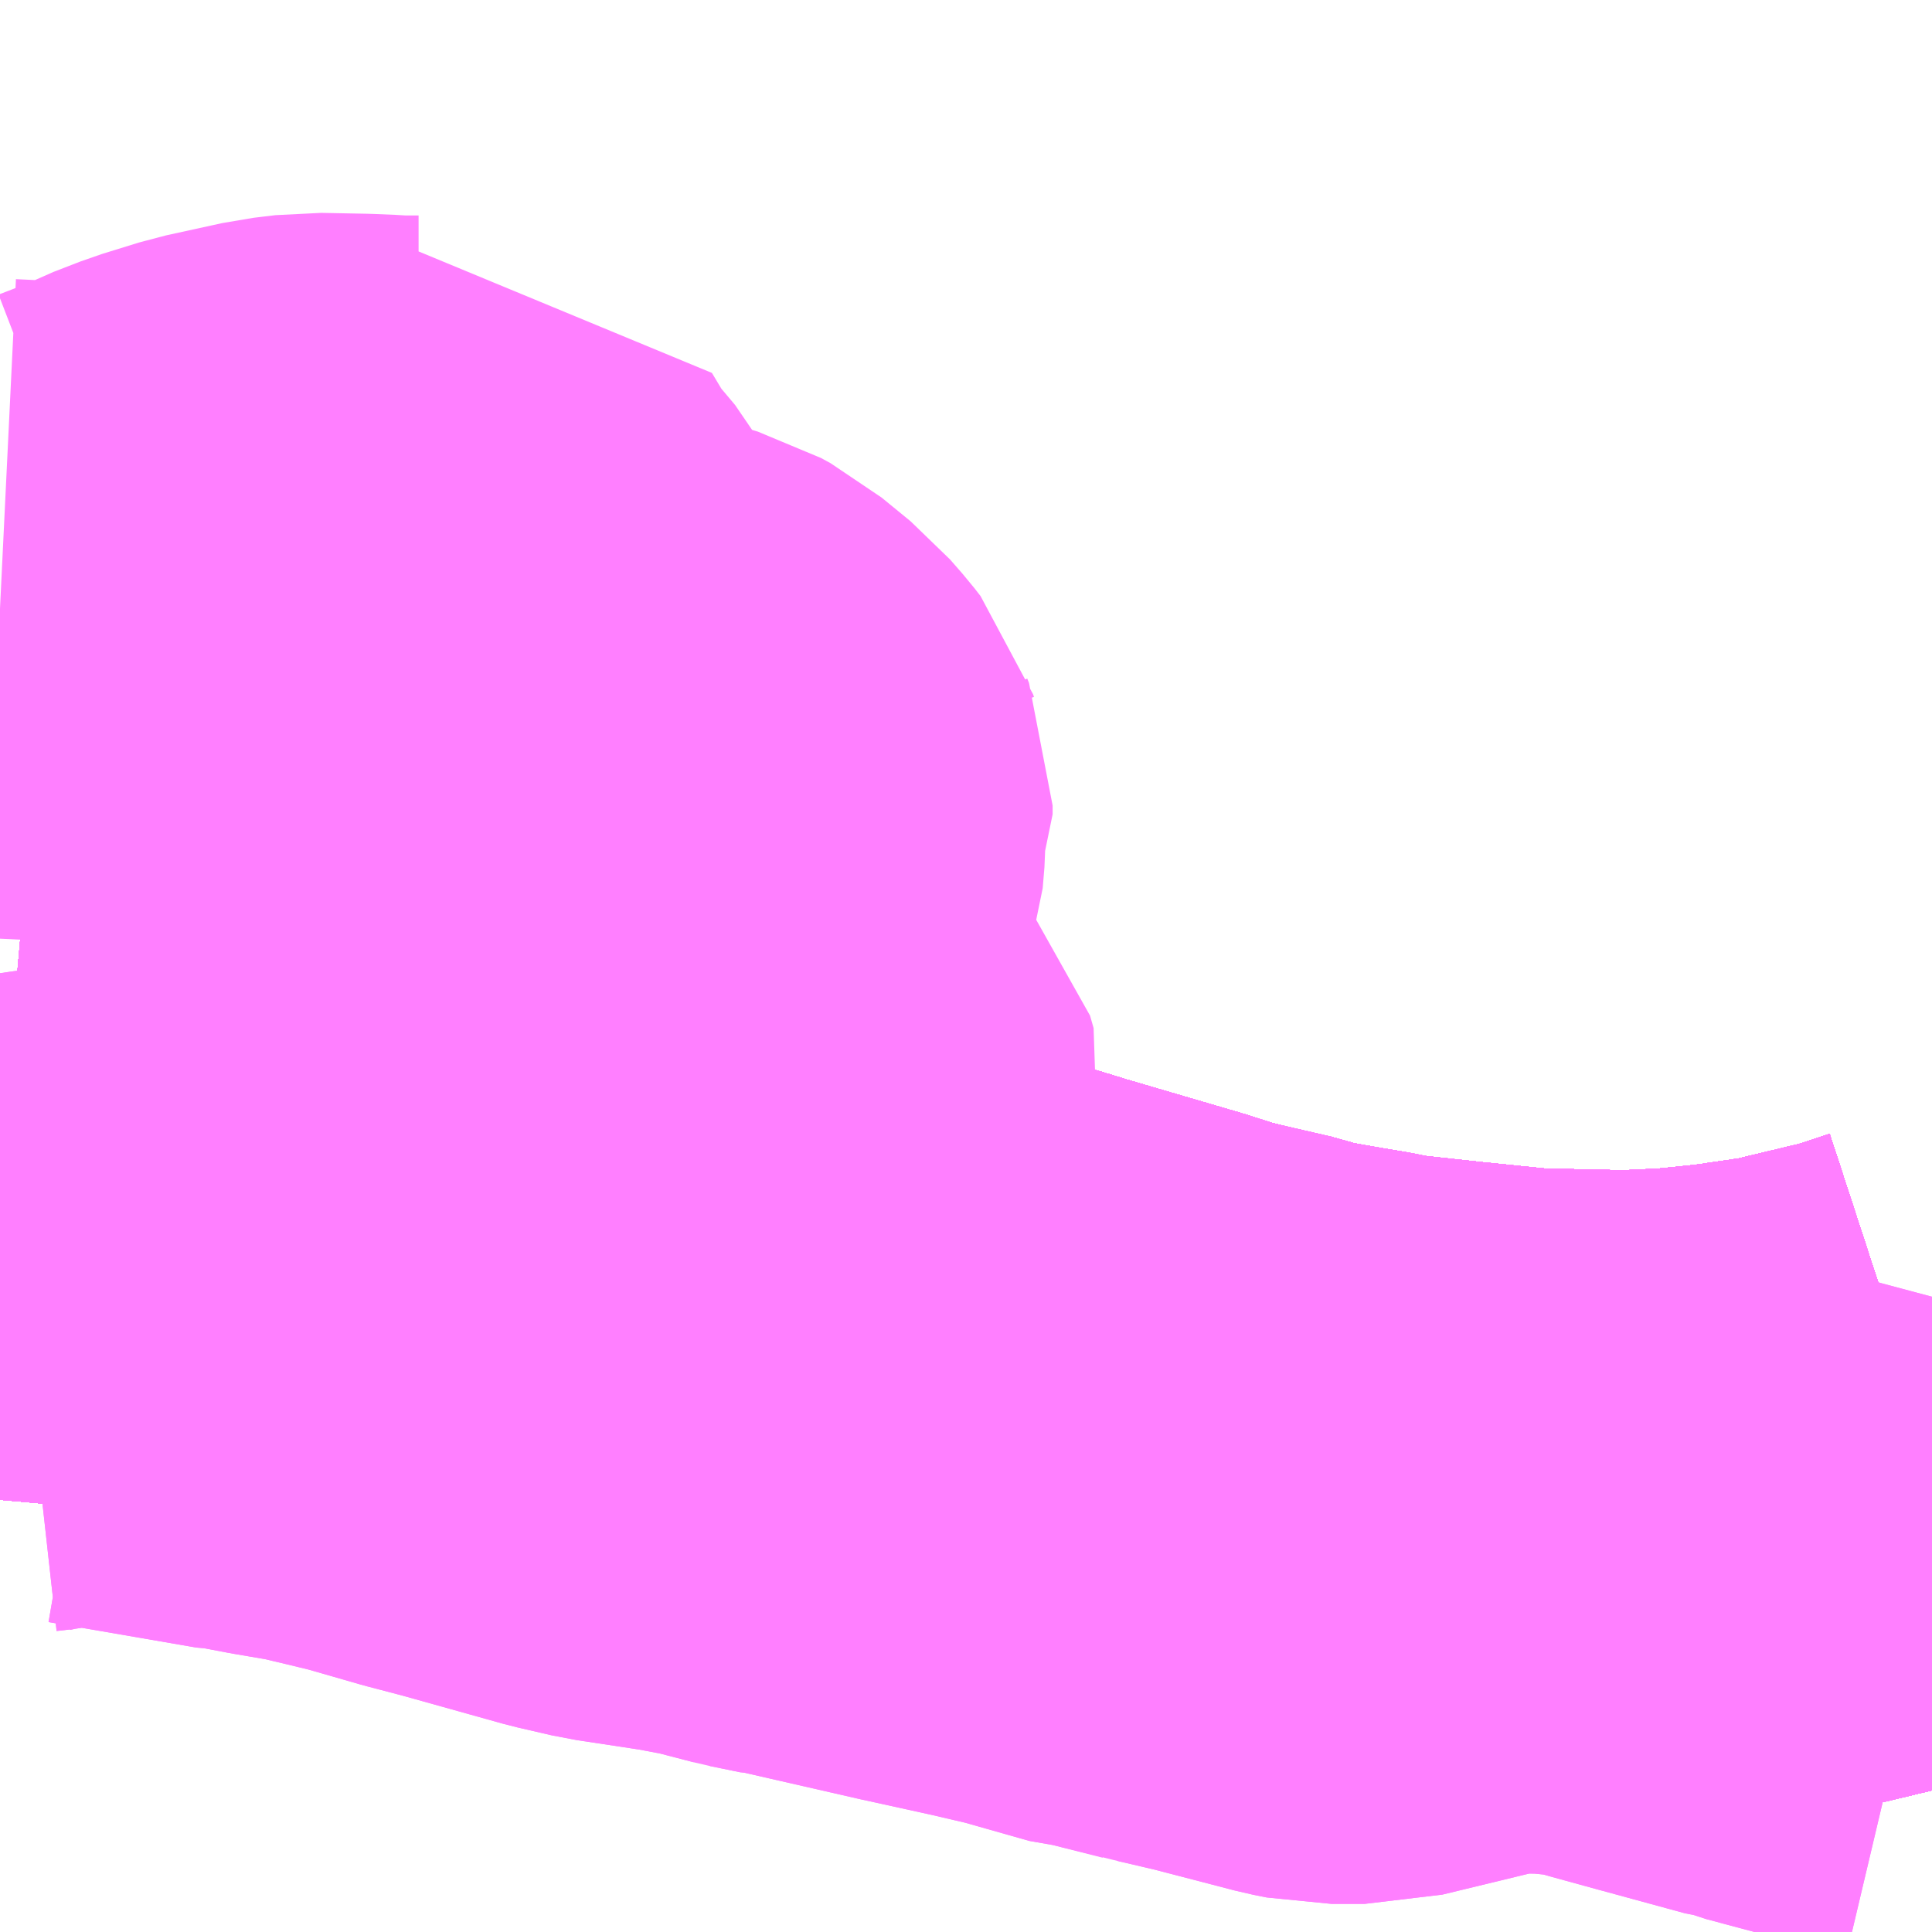 <?xml version="1.0" encoding="UTF-8"?>
<svg  xmlns="http://www.w3.org/2000/svg" xmlns:xlink="http://www.w3.org/1999/xlink" xmlns:go="http://purl.org/svgmap/profile" property="N07_001,N07_002,N07_003,N07_004,N07_005,N07_006,N07_007" viewBox="13480.225 -3434.326 2.197 2.197" go:dataArea="13480.224609375 -3434.326171875 2.197265625 2.197265625" >
<globalCoordinateSystem srsName="http://purl.org/crs/84" transform="matrix(100.0,0.0,0.0,-100.0,0.0,0.0)" />
<defs>
 <g id="p0" >
  <circle cx="0.0" cy="0.0" r="3" stroke="green" stroke-width="0.75" vector-effect="non-scaling-stroke" />
 </g>
</defs>
<g fill="none" fill-rule="evenodd" stroke="#FF00FF" stroke-width="0.75" opacity="0.5" vector-effect="non-scaling-stroke" stroke-linejoin="bevel" >
<path content="1,JRバス関東（株）,ドリーム高松号/松山号/徳島号/高知号,4.0,4.0,4.0," xlink:title="1" d="M13482.422,-3432.68L13482.373,-3432.664L13482.273,-3432.64L13482.198,-3432.629L13482.139,-3432.623L13482.076,-3432.62L13481.983,-3432.622L13481.964,-3432.622L13481.866,-3432.632L13481.784,-3432.641L13481.767,-3432.645L13481.72,-3432.653L13481.675,-3432.661L13481.654,-3432.668L13481.602,-3432.68L13481.569,-3432.688L13481.532,-3432.7L13481.474,-3432.717L13481.399,-3432.739L13481.373,-3432.747L13481.254,-3432.783L13481.136,-3432.819L13481.005,-3432.859L13480.937,-3432.879L13480.826,-3432.909L13480.721,-3432.932L13480.646,-3432.947L13480.587,-3432.957L13480.506,-3432.969L13480.428,-3432.978L13480.361,-3432.985L13480.338,-3432.987L13480.225,-3432.997"/>
<path content="1,JR四国バス（株）,オリーブ松山号　松山⇔名古屋,1.0,1.0,1.0," xlink:title="1" d="M13480.225,-3432.997L13480.338,-3432.987L13480.361,-3432.985L13480.428,-3432.978L13480.506,-3432.969L13480.587,-3432.957L13480.646,-3432.947L13480.721,-3432.932L13480.826,-3432.909L13480.937,-3432.879L13481.005,-3432.859L13481.136,-3432.819L13481.254,-3432.783L13481.373,-3432.747L13481.399,-3432.739L13481.474,-3432.717L13481.532,-3432.7L13481.569,-3432.688L13481.602,-3432.68L13481.654,-3432.668L13481.675,-3432.661L13481.72,-3432.653L13481.767,-3432.645L13481.784,-3432.641L13481.866,-3432.632L13481.964,-3432.622L13481.983,-3432.622L13482.076,-3432.62L13482.139,-3432.623L13482.198,-3432.629L13482.273,-3432.64L13482.373,-3432.664L13482.422,-3432.68"/>
<path content="1,JR四国バス（株）,ドリーム徳島号　阿南・徳島⇔新宿・東京・新木場,1.0,1.0,1.0," xlink:title="1" d="M13480.225,-3432.997L13480.338,-3432.987L13480.361,-3432.985L13480.428,-3432.978L13480.506,-3432.969L13480.587,-3432.957L13480.646,-3432.947L13480.721,-3432.932L13480.826,-3432.909L13480.937,-3432.879L13481.005,-3432.859L13481.136,-3432.819L13481.254,-3432.783L13481.373,-3432.747L13481.399,-3432.739L13481.474,-3432.717L13481.532,-3432.7L13481.569,-3432.688L13481.602,-3432.68L13481.654,-3432.668L13481.675,-3432.661L13481.72,-3432.653L13481.767,-3432.645L13481.784,-3432.641L13481.866,-3432.632L13481.964,-3432.622L13481.983,-3432.622L13482.076,-3432.62L13482.139,-3432.623L13482.198,-3432.629L13482.273,-3432.64L13482.373,-3432.664L13482.422,-3432.68"/>
<path content="1,JR四国バス（株）,ドリーム高松・松山号　松山・高松⇔東京・東京ディズニーランド,1.0,1.0,1.0," xlink:title="1" d="M13480.225,-3432.997L13480.338,-3432.987L13480.361,-3432.985L13480.428,-3432.978L13480.506,-3432.969L13480.587,-3432.957L13480.646,-3432.947L13480.721,-3432.932L13480.826,-3432.909L13480.937,-3432.879L13481.005,-3432.859L13481.136,-3432.819L13481.254,-3432.783L13481.373,-3432.747L13481.399,-3432.739L13481.474,-3432.717L13481.532,-3432.7L13481.569,-3432.688L13481.602,-3432.68L13481.654,-3432.668L13481.675,-3432.661L13481.72,-3432.653L13481.767,-3432.645L13481.784,-3432.641L13481.866,-3432.632L13481.964,-3432.622L13481.983,-3432.622L13482.076,-3432.62L13482.139,-3432.623L13482.198,-3432.629L13482.273,-3432.64L13482.373,-3432.664L13482.422,-3432.68"/>
<path content="1,JR四国バス（株）,ドリーム高松号　観音寺・高松⇔新宿・東京・新木場,1.0,1.0,1.0," xlink:title="1" d="M13480.225,-3432.997L13480.338,-3432.987L13480.361,-3432.985L13480.428,-3432.978L13480.506,-3432.969L13480.587,-3432.957L13480.646,-3432.947L13480.721,-3432.932L13480.826,-3432.909L13480.937,-3432.879L13481.005,-3432.859L13481.136,-3432.819L13481.254,-3432.783L13481.373,-3432.747L13481.399,-3432.739L13481.474,-3432.717L13481.532,-3432.7L13481.569,-3432.688L13481.602,-3432.68L13481.654,-3432.668L13481.675,-3432.661L13481.72,-3432.653L13481.767,-3432.645L13481.784,-3432.641L13481.866,-3432.632L13481.964,-3432.622L13481.983,-3432.622L13482.076,-3432.62L13482.139,-3432.623L13482.198,-3432.629L13482.273,-3432.64L13482.373,-3432.664L13482.422,-3432.68"/>
<path content="1,JR四国バス（株）,ドリーム高知号　高知・徳島⇔東京・新木場,1.0,1.0,1.0," xlink:title="1" d="M13482.422,-3432.68L13482.373,-3432.664L13482.273,-3432.64L13482.198,-3432.629L13482.139,-3432.623L13482.076,-3432.62L13481.983,-3432.622L13481.964,-3432.622L13481.866,-3432.632L13481.784,-3432.641L13481.767,-3432.645L13481.72,-3432.653L13481.675,-3432.661L13481.654,-3432.668L13481.602,-3432.68L13481.569,-3432.688L13481.532,-3432.7L13481.474,-3432.717L13481.399,-3432.739L13481.373,-3432.747L13481.254,-3432.783L13481.136,-3432.819L13481.005,-3432.859L13480.937,-3432.879L13480.826,-3432.909L13480.721,-3432.932L13480.646,-3432.947L13480.587,-3432.957L13480.506,-3432.969L13480.428,-3432.978L13480.361,-3432.985L13480.338,-3432.987L13480.225,-3432.997"/>
<path content="1,JR四国バス（株）,松山エクスプレス大阪号　松山⇔京都,5.0,5.0,5.0," xlink:title="1" d="M13482.422,-3432.68L13482.373,-3432.664L13482.273,-3432.64L13482.198,-3432.629L13482.139,-3432.623L13482.076,-3432.62L13481.983,-3432.622L13481.964,-3432.622L13481.866,-3432.632L13481.784,-3432.641L13481.767,-3432.645L13481.72,-3432.653L13481.675,-3432.661L13481.654,-3432.668L13481.602,-3432.68L13481.569,-3432.688L13481.532,-3432.7L13481.474,-3432.717L13481.399,-3432.739L13481.373,-3432.747L13481.254,-3432.783L13481.136,-3432.819L13481.005,-3432.859L13480.937,-3432.879L13480.826,-3432.909L13480.721,-3432.932L13480.646,-3432.947L13480.587,-3432.957L13480.506,-3432.969L13480.428,-3432.978L13480.361,-3432.985L13480.338,-3432.987L13480.225,-3432.997"/>
<path content="1,JR四国バス（株）,観音寺エクスプレス　観音寺・丸亀・高松⇔神戸・大阪,3.0,3.0,3.0," xlink:title="1" d="M13480.225,-3432.997L13480.338,-3432.987L13480.361,-3432.985L13480.428,-3432.978L13480.506,-3432.969L13480.587,-3432.957L13480.646,-3432.947L13480.721,-3432.932L13480.826,-3432.909L13480.937,-3432.879L13481.005,-3432.859L13481.136,-3432.819L13481.254,-3432.783L13481.373,-3432.747L13481.399,-3432.739L13481.474,-3432.717L13481.532,-3432.7L13481.569,-3432.688L13481.602,-3432.68L13481.654,-3432.668L13481.675,-3432.661L13481.72,-3432.653L13481.767,-3432.645L13481.784,-3432.641L13481.866,-3432.632L13481.964,-3432.622L13481.983,-3432.622L13482.076,-3432.62L13482.139,-3432.623L13482.198,-3432.629L13482.273,-3432.64L13482.373,-3432.664L13482.422,-3432.68"/>
<path content="1,JR四国バス（株）,関西リムジンバス　（丸亀・善通寺・坂出・高松⇔関空）,1.0,1.0,1.0," xlink:title="1" d="M13482.422,-3432.68L13482.373,-3432.664L13482.273,-3432.64L13482.198,-3432.629L13482.139,-3432.623L13482.076,-3432.62L13481.983,-3432.622L13481.964,-3432.622L13481.866,-3432.632L13481.784,-3432.641L13481.767,-3432.645L13481.72,-3432.653L13481.675,-3432.661L13481.654,-3432.668L13481.602,-3432.68L13481.569,-3432.688L13481.532,-3432.7L13481.474,-3432.717L13481.399,-3432.739L13481.373,-3432.747L13481.254,-3432.783L13481.136,-3432.819L13481.005,-3432.859L13480.937,-3432.879L13480.826,-3432.909L13480.721,-3432.932L13480.646,-3432.947L13480.587,-3432.957L13480.506,-3432.969L13480.428,-3432.978L13480.361,-3432.985L13480.338,-3432.987L13480.225,-3432.997"/>
<path content="1,JR四国バス（株）,阿波エクスプレス京都号　徳島⇔京都,3.0,3.0,3.0," xlink:title="1" d="M13480.225,-3432.997L13480.338,-3432.987L13480.361,-3432.985L13480.428,-3432.978L13480.506,-3432.969L13480.587,-3432.957L13480.646,-3432.947L13480.721,-3432.932L13480.826,-3432.909L13480.937,-3432.879L13481.005,-3432.859L13481.136,-3432.819L13481.254,-3432.783L13481.373,-3432.747L13481.399,-3432.739L13481.474,-3432.717L13481.532,-3432.7L13481.569,-3432.688L13481.602,-3432.68L13481.654,-3432.668L13481.675,-3432.661L13481.72,-3432.653L13481.767,-3432.645L13481.784,-3432.641L13481.866,-3432.632L13481.964,-3432.622L13481.983,-3432.622L13482.076,-3432.62L13482.139,-3432.623L13482.198,-3432.629L13482.273,-3432.64L13482.373,-3432.664L13482.422,-3432.68"/>
<path content="1,JR四国バス（株）,阿波エクスプレス大阪号　徳島⇔大阪,7.0,7.0,7.0," xlink:title="1" d="M13480.225,-3432.997L13480.338,-3432.987L13480.361,-3432.985L13480.428,-3432.978L13480.506,-3432.969L13480.587,-3432.957L13480.646,-3432.947L13480.721,-3432.932L13480.826,-3432.909L13480.937,-3432.879L13481.005,-3432.859L13481.136,-3432.819L13481.254,-3432.783L13481.373,-3432.747L13481.399,-3432.739L13481.474,-3432.717L13481.532,-3432.7L13481.569,-3432.688L13481.602,-3432.68L13481.654,-3432.668L13481.675,-3432.661L13481.72,-3432.653L13481.767,-3432.645L13481.784,-3432.641L13481.866,-3432.632L13481.964,-3432.622L13481.983,-3432.622L13482.076,-3432.62L13482.139,-3432.623L13482.198,-3432.629L13482.273,-3432.64L13482.373,-3432.664L13482.422,-3432.68"/>
<path content="1,JR四国バス（株）,阿波エクスプレス神戸号　徳島⇔神戸,5.0,5.0,5.0," xlink:title="1" d="M13480.225,-3432.997L13480.338,-3432.987L13480.361,-3432.985L13480.428,-3432.978L13480.506,-3432.969L13480.587,-3432.957L13480.646,-3432.947L13480.721,-3432.932L13480.826,-3432.909L13480.937,-3432.879L13481.005,-3432.859L13481.136,-3432.819L13481.254,-3432.783L13481.373,-3432.747L13481.399,-3432.739L13481.474,-3432.717L13481.532,-3432.7L13481.569,-3432.688L13481.602,-3432.68L13481.654,-3432.668L13481.675,-3432.661L13481.72,-3432.653L13481.767,-3432.645L13481.784,-3432.641L13481.866,-3432.632L13481.964,-3432.622L13481.983,-3432.622L13482.076,-3432.62L13482.139,-3432.623L13482.198,-3432.629L13482.273,-3432.64L13482.373,-3432.664L13482.422,-3432.68"/>
<path content="1,JR四国バス（株）,高松エクスプレス京都号　高松⇔京都,2.0,2.0,2.0," xlink:title="1" d="M13480.225,-3432.997L13480.338,-3432.987L13480.361,-3432.985L13480.428,-3432.978L13480.506,-3432.969L13480.587,-3432.957L13480.646,-3432.947L13480.721,-3432.932L13480.826,-3432.909L13480.937,-3432.879L13481.005,-3432.859L13481.136,-3432.819L13481.254,-3432.783L13481.373,-3432.747L13481.399,-3432.739L13481.474,-3432.717L13481.532,-3432.7L13481.569,-3432.688L13481.602,-3432.68L13481.654,-3432.668L13481.675,-3432.661L13481.72,-3432.653L13481.767,-3432.645L13481.784,-3432.641L13481.866,-3432.632L13481.964,-3432.622L13481.983,-3432.622L13482.076,-3432.62L13482.139,-3432.623L13482.198,-3432.629L13482.273,-3432.64L13482.373,-3432.664L13482.422,-3432.68"/>
<path content="1,JR四国バス（株）,高松エクスプレス大阪号　高松⇔大阪,8.0,8.0,8.0," xlink:title="1" d="M13480.225,-3432.997L13480.338,-3432.987L13480.361,-3432.985L13480.428,-3432.978L13480.506,-3432.969L13480.587,-3432.957L13480.646,-3432.947L13480.721,-3432.932L13480.826,-3432.909L13480.937,-3432.879L13481.005,-3432.859L13481.136,-3432.819L13481.254,-3432.783L13481.373,-3432.747L13481.399,-3432.739L13481.474,-3432.717L13481.532,-3432.7L13481.569,-3432.688L13481.602,-3432.68L13481.654,-3432.668L13481.675,-3432.661L13481.72,-3432.653L13481.767,-3432.645L13481.784,-3432.641L13481.866,-3432.632L13481.964,-3432.622L13481.983,-3432.622L13482.076,-3432.62L13482.139,-3432.623L13482.198,-3432.629L13482.273,-3432.64L13482.373,-3432.664L13482.422,-3432.68"/>
<path content="1,JR四国バス（株）,高松エクスプレス神戸号　高松⇔神戸,5.0,5.0,5.0," xlink:title="1" d="M13480.225,-3432.997L13480.338,-3432.987L13480.361,-3432.985L13480.428,-3432.978L13480.506,-3432.969L13480.587,-3432.957L13480.646,-3432.947L13480.721,-3432.932L13480.826,-3432.909L13480.937,-3432.879L13481.005,-3432.859L13481.136,-3432.819L13481.254,-3432.783L13481.373,-3432.747L13481.399,-3432.739L13481.474,-3432.717L13481.532,-3432.7L13481.569,-3432.688L13481.602,-3432.68L13481.654,-3432.668L13481.675,-3432.661L13481.72,-3432.653L13481.767,-3432.645L13481.784,-3432.641L13481.866,-3432.632L13481.964,-3432.622L13481.983,-3432.622L13482.076,-3432.62L13482.139,-3432.623L13482.198,-3432.629L13482.273,-3432.64L13482.373,-3432.664L13482.422,-3432.68"/>
<path content="1,JR四国バス（株）,高知エクスプレス号　高知⇔神戸・大阪・京都,7.0,7.0,7.0," xlink:title="1" d="M13482.422,-3432.68L13482.373,-3432.664L13482.273,-3432.64L13482.198,-3432.629L13482.139,-3432.623L13482.076,-3432.62L13481.983,-3432.622L13481.964,-3432.622L13481.866,-3432.632L13481.784,-3432.641L13481.767,-3432.645L13481.72,-3432.653L13481.675,-3432.661L13481.654,-3432.668L13481.602,-3432.68L13481.569,-3432.688L13481.532,-3432.7L13481.474,-3432.717L13481.399,-3432.739L13481.373,-3432.747L13481.254,-3432.783L13481.136,-3432.819L13481.005,-3432.859L13480.937,-3432.879L13480.826,-3432.909L13480.721,-3432.932L13480.646,-3432.947L13480.587,-3432.957L13480.506,-3432.969L13480.428,-3432.978L13480.361,-3432.985L13480.338,-3432.987L13480.225,-3432.997"/>
<path content="1,JR東海バス（株）,オリーブ松山号,1.0,1.0,1.0," xlink:title="1" d="M13480.225,-3432.997L13480.338,-3432.987L13480.361,-3432.985L13480.428,-3432.978L13480.506,-3432.969L13480.587,-3432.957L13480.646,-3432.947L13480.721,-3432.932L13480.826,-3432.909L13480.937,-3432.879L13481.005,-3432.859L13481.136,-3432.819L13481.254,-3432.783L13481.373,-3432.747L13481.399,-3432.739L13481.474,-3432.717L13481.532,-3432.7L13481.569,-3432.688L13481.602,-3432.68L13481.654,-3432.668L13481.675,-3432.661L13481.72,-3432.653L13481.767,-3432.645L13481.784,-3432.641L13481.866,-3432.632L13481.964,-3432.622L13481.983,-3432.622L13482.076,-3432.62L13482.139,-3432.623L13482.198,-3432.629L13482.273,-3432.64L13482.373,-3432.664L13482.422,-3432.68"/>
<path content="1,みなと観光バス（株）（南あわじ市）,淡路島特急線　淡路島-神戸三ノ宮,8.0,8.0,8.0," xlink:title="1" d="M13482.422,-3432.68L13482.373,-3432.664L13482.273,-3432.64L13482.198,-3432.629L13482.139,-3432.623L13482.076,-3432.62L13481.983,-3432.622L13481.964,-3432.622L13481.866,-3432.632L13481.784,-3432.641L13481.767,-3432.645L13481.72,-3432.653L13481.675,-3432.661L13481.654,-3432.668L13481.602,-3432.68L13481.569,-3432.688L13481.532,-3432.7L13481.474,-3432.717L13481.399,-3432.739L13481.373,-3432.747L13481.254,-3432.783L13481.136,-3432.819L13481.005,-3432.859L13480.937,-3432.879L13480.826,-3432.909L13480.721,-3432.932L13480.646,-3432.947L13480.587,-3432.957L13480.506,-3432.969L13480.428,-3432.978L13480.361,-3432.985L13480.338,-3432.987L13480.225,-3432.997"/>
<path content="1,京浜急行バス（株）,エディ号,2.0,2.0,2.0," xlink:title="1" d="M13482.422,-3432.68L13482.373,-3432.664L13482.273,-3432.64L13482.198,-3432.629L13482.139,-3432.623L13482.076,-3432.62L13481.983,-3432.622L13481.964,-3432.622L13481.866,-3432.632L13481.784,-3432.641L13481.767,-3432.645L13481.72,-3432.653L13481.675,-3432.661L13481.654,-3432.668L13481.602,-3432.68L13481.569,-3432.688L13481.532,-3432.7L13481.474,-3432.717L13481.399,-3432.739L13481.373,-3432.747L13481.254,-3432.783L13481.136,-3432.819L13481.005,-3432.859L13480.937,-3432.879L13480.826,-3432.909L13480.721,-3432.932L13480.646,-3432.947L13480.587,-3432.957L13480.506,-3432.969L13480.428,-3432.978L13480.361,-3432.985L13480.338,-3432.987L13480.225,-3432.997"/>
<path content="1,京阪バス（株）,京都⇔徳島,1.0,1.0,1.0," xlink:title="1" d="M13480.225,-3432.997L13480.338,-3432.987L13480.361,-3432.985L13480.428,-3432.978L13480.506,-3432.969L13480.587,-3432.957L13480.646,-3432.947L13480.721,-3432.932L13480.826,-3432.909L13480.937,-3432.879L13481.005,-3432.859L13481.136,-3432.819L13481.254,-3432.783L13481.373,-3432.747L13481.399,-3432.739L13481.474,-3432.717L13481.532,-3432.7L13481.569,-3432.688L13481.602,-3432.68L13481.654,-3432.668L13481.675,-3432.661L13481.72,-3432.653L13481.767,-3432.645L13481.784,-3432.641L13481.866,-3432.632L13481.964,-3432.622L13481.983,-3432.622L13482.076,-3432.62L13482.139,-3432.623L13482.198,-3432.629L13482.273,-3432.64L13482.373,-3432.664L13482.422,-3432.68"/>
<path content="1,京阪バス（株）,京都⇔高松,1.0,1.0,1.0," xlink:title="1" d="M13480.225,-3432.997L13480.338,-3432.987L13480.361,-3432.985L13480.428,-3432.978L13480.506,-3432.969L13480.587,-3432.957L13480.646,-3432.947L13480.721,-3432.932L13480.826,-3432.909L13480.937,-3432.879L13481.005,-3432.859L13481.136,-3432.819L13481.254,-3432.783L13481.373,-3432.747L13481.399,-3432.739L13481.474,-3432.717L13481.532,-3432.7L13481.569,-3432.688L13481.602,-3432.68L13481.654,-3432.668L13481.675,-3432.661L13481.72,-3432.653L13481.767,-3432.645L13481.784,-3432.641L13481.866,-3432.632L13481.964,-3432.622L13481.983,-3432.622L13482.076,-3432.62L13482.139,-3432.623L13482.198,-3432.629L13482.273,-3432.64L13482.373,-3432.664L13482.422,-3432.68"/>
<path content="1,京阪バス（株）,枚方・寝屋川⇔淡路・徳島,1.0,1.0,1.0," xlink:title="1" d="M13480.225,-3432.997L13480.338,-3432.987L13480.361,-3432.985L13480.428,-3432.978L13480.506,-3432.969L13480.587,-3432.957L13480.646,-3432.947L13480.721,-3432.932L13480.826,-3432.909L13480.937,-3432.879L13481.005,-3432.859L13481.136,-3432.819L13481.254,-3432.783L13481.373,-3432.747L13481.399,-3432.739L13481.474,-3432.717L13481.532,-3432.7L13481.569,-3432.688L13481.602,-3432.68L13481.654,-3432.668L13481.675,-3432.661L13481.72,-3432.653L13481.767,-3432.645L13481.784,-3432.641L13481.866,-3432.632L13481.964,-3432.622L13481.983,-3432.622L13482.076,-3432.62L13482.139,-3432.623L13482.198,-3432.629L13482.273,-3432.64L13482.373,-3432.664L13482.422,-3432.68"/>
<path content="1,伊予鉄道（株）,ハーバーライナー　松山⇔神戸,8.0,8.0,8.0," xlink:title="1" d="M13480.225,-3432.997L13480.338,-3432.987L13480.361,-3432.985L13480.428,-3432.978L13480.506,-3432.969L13480.587,-3432.957L13480.646,-3432.947L13480.721,-3432.932L13480.826,-3432.909L13480.937,-3432.879L13481.005,-3432.859L13481.136,-3432.819L13481.254,-3432.783L13481.373,-3432.747L13481.399,-3432.739L13481.474,-3432.717L13481.532,-3432.7L13481.569,-3432.688L13481.602,-3432.68L13481.654,-3432.668L13481.675,-3432.661L13481.72,-3432.653L13481.767,-3432.645L13481.784,-3432.641L13481.866,-3432.632L13481.964,-3432.622L13481.983,-3432.622L13482.076,-3432.62L13482.139,-3432.623L13482.198,-3432.629L13482.273,-3432.64L13482.373,-3432.664L13482.422,-3432.68"/>
<path content="1,南海バス（株）,エアポートリムジン（徳島空港線）12,2.0,2.0,2.0," xlink:title="1" d="M13480.225,-3432.997L13480.338,-3432.987L13480.361,-3432.985L13480.428,-3432.978L13480.506,-3432.969L13480.587,-3432.957L13480.646,-3432.947L13480.721,-3432.932L13480.826,-3432.909L13480.937,-3432.879L13481.005,-3432.859L13481.136,-3432.819L13481.254,-3432.783L13481.373,-3432.747L13481.399,-3432.739L13481.474,-3432.717L13481.532,-3432.7L13481.569,-3432.688L13481.602,-3432.68L13481.654,-3432.668L13481.675,-3432.661L13481.72,-3432.653L13481.767,-3432.645L13481.784,-3432.641L13481.866,-3432.632L13481.964,-3432.622L13481.983,-3432.622L13482.076,-3432.62L13482.139,-3432.623L13482.198,-3432.629L13482.273,-3432.64L13482.373,-3432.664L13482.422,-3432.68"/>
<path content="1,南海バス（株）,エアポートリムジン（高松空港線）15,4.5,4.5,4.5," xlink:title="1" d="M13480.225,-3432.997L13480.338,-3432.987L13480.361,-3432.985L13480.428,-3432.978L13480.506,-3432.969L13480.587,-3432.957L13480.646,-3432.947L13480.721,-3432.932L13480.826,-3432.909L13480.937,-3432.879L13481.005,-3432.859L13481.136,-3432.819L13481.254,-3432.783L13481.373,-3432.747L13481.399,-3432.739L13481.474,-3432.717L13481.532,-3432.7L13481.569,-3432.688L13481.602,-3432.68L13481.654,-3432.668L13481.675,-3432.661L13481.72,-3432.653L13481.767,-3432.645L13481.784,-3432.641L13481.866,-3432.632L13481.964,-3432.622L13481.983,-3432.622L13482.076,-3432.62L13482.139,-3432.623L13482.198,-3432.629L13482.273,-3432.64L13482.373,-3432.664L13482.422,-3432.68"/>
<path content="1,南海バス（株）,南海なんば⇔高松・国分寺,15.5,15.5,15.5," xlink:title="1" d="M13480.225,-3432.997L13480.338,-3432.987L13480.361,-3432.985L13480.428,-3432.978L13480.506,-3432.969L13480.587,-3432.957L13480.646,-3432.947L13480.721,-3432.932L13480.826,-3432.909L13480.937,-3432.879L13481.005,-3432.859L13481.136,-3432.819L13481.254,-3432.783L13481.373,-3432.747L13481.399,-3432.739L13481.474,-3432.717L13481.532,-3432.7L13481.569,-3432.688L13481.602,-3432.68L13481.654,-3432.668L13481.675,-3432.661L13481.72,-3432.653L13481.767,-3432.645L13481.784,-3432.641L13481.866,-3432.632L13481.964,-3432.622L13481.983,-3432.622L13482.076,-3432.62L13482.139,-3432.623L13482.198,-3432.629L13482.273,-3432.64L13482.373,-3432.664L13482.422,-3432.68"/>
<path content="1,南海バス（株）,大阪⇔鳴門・徳島,22.5,22.5,22.5," xlink:title="1" d="M13482.422,-3432.68L13482.373,-3432.664L13482.273,-3432.64L13482.198,-3432.629L13482.139,-3432.623L13482.076,-3432.62L13481.983,-3432.622L13481.964,-3432.622L13481.866,-3432.632L13481.784,-3432.641L13481.767,-3432.645L13481.72,-3432.653L13481.675,-3432.661L13481.654,-3432.668L13481.602,-3432.68L13481.569,-3432.688L13481.532,-3432.7L13481.474,-3432.717L13481.399,-3432.739L13481.373,-3432.747L13481.254,-3432.783L13481.136,-3432.819L13481.005,-3432.859L13480.937,-3432.879L13480.826,-3432.909L13480.721,-3432.932L13480.646,-3432.947L13480.587,-3432.957L13480.506,-3432.969L13480.428,-3432.978L13480.361,-3432.985L13480.338,-3432.987L13480.225,-3432.997"/>
<path content="1,名鉄バス（株）,名古屋～徳島,0.5,2.0,2.0," xlink:title="1" d="M13482.422,-3432.68L13482.373,-3432.664L13482.273,-3432.64L13482.198,-3432.629L13482.139,-3432.623L13482.076,-3432.62L13481.983,-3432.622L13481.964,-3432.622L13481.866,-3432.632L13481.784,-3432.641L13481.767,-3432.645L13481.72,-3432.653L13481.675,-3432.661L13481.654,-3432.668L13481.602,-3432.68L13481.569,-3432.688L13481.532,-3432.7L13481.474,-3432.717L13481.399,-3432.739L13481.373,-3432.747L13481.254,-3432.783L13481.136,-3432.819L13481.005,-3432.859L13480.937,-3432.879L13480.826,-3432.909L13480.721,-3432.932L13480.646,-3432.947L13480.587,-3432.957L13480.506,-3432.969L13480.428,-3432.978L13480.361,-3432.985L13480.338,-3432.987L13480.225,-3432.997"/>
<path content="1,名鉄バス（株）,名古屋～松山,1.0,1.0,1.0," xlink:title="1" d="M13480.225,-3432.997L13480.338,-3432.987L13480.361,-3432.985L13480.428,-3432.978L13480.506,-3432.969L13480.587,-3432.957L13480.646,-3432.947L13480.721,-3432.932L13480.826,-3432.909L13480.937,-3432.879L13481.005,-3432.859L13481.136,-3432.819L13481.254,-3432.783L13481.373,-3432.747L13481.399,-3432.739L13481.474,-3432.717L13481.532,-3432.7L13481.569,-3432.688L13481.602,-3432.68L13481.654,-3432.668L13481.675,-3432.661L13481.72,-3432.653L13481.767,-3432.645L13481.784,-3432.641L13481.866,-3432.632L13481.964,-3432.622L13481.983,-3432.622L13482.076,-3432.62L13482.139,-3432.623L13482.198,-3432.629L13482.273,-3432.64L13482.373,-3432.664L13482.422,-3432.68"/>
<path content="1,名鉄バス（株）,名古屋～高松,2.0,2.0,2.0," xlink:title="1" d="M13480.225,-3432.997L13480.338,-3432.987L13480.361,-3432.985L13480.428,-3432.978L13480.506,-3432.969L13480.587,-3432.957L13480.646,-3432.947L13480.721,-3432.932L13480.826,-3432.909L13480.937,-3432.879L13481.005,-3432.859L13481.136,-3432.819L13481.254,-3432.783L13481.373,-3432.747L13481.399,-3432.739L13481.474,-3432.717L13481.532,-3432.7L13481.569,-3432.688L13481.602,-3432.68L13481.654,-3432.668L13481.675,-3432.661L13481.72,-3432.653L13481.767,-3432.645L13481.784,-3432.641L13481.866,-3432.632L13481.964,-3432.622L13481.983,-3432.622L13482.076,-3432.62L13482.139,-3432.623L13482.198,-3432.629L13482.273,-3432.64L13482.373,-3432.664L13482.422,-3432.68"/>
<path content="1,四国交通（株）,大阪線（阿波池田BT～大阪間）,6.0,6.0,6.0," xlink:title="1" d="M13480.225,-3432.997L13480.338,-3432.987L13480.361,-3432.985L13480.428,-3432.978L13480.506,-3432.969L13480.587,-3432.957L13480.646,-3432.947L13480.721,-3432.932L13480.826,-3432.909L13480.937,-3432.879L13481.005,-3432.859L13481.136,-3432.819L13481.254,-3432.783L13481.373,-3432.747L13481.399,-3432.739L13481.474,-3432.717L13481.532,-3432.7L13481.569,-3432.688L13481.602,-3432.68L13481.654,-3432.668L13481.675,-3432.661L13481.72,-3432.653L13481.767,-3432.645L13481.784,-3432.641L13481.866,-3432.632L13481.964,-3432.622L13481.983,-3432.622L13482.076,-3432.62L13482.139,-3432.623L13482.198,-3432.629L13482.273,-3432.64L13482.373,-3432.664L13482.422,-3432.68"/>
<path content="1,四国交通（株）,神戸線（阿波池田BT～神戸間）,3.0,3.0,3.0," xlink:title="1" d="M13482.422,-3432.68L13482.373,-3432.664L13482.273,-3432.64L13482.198,-3432.629L13482.139,-3432.623L13482.076,-3432.62L13481.983,-3432.622L13481.964,-3432.622L13481.866,-3432.632L13481.784,-3432.641L13481.767,-3432.645L13481.72,-3432.653L13481.675,-3432.661L13481.654,-3432.668L13481.602,-3432.68L13481.569,-3432.688L13481.532,-3432.7L13481.474,-3432.717L13481.399,-3432.739L13481.373,-3432.747L13481.254,-3432.783L13481.136,-3432.819L13481.005,-3432.859L13480.937,-3432.879L13480.826,-3432.909L13480.721,-3432.932L13480.646,-3432.947L13480.587,-3432.957L13480.506,-3432.969L13480.428,-3432.978L13480.361,-3432.985L13480.338,-3432.987L13480.225,-3432.997"/>
<path content="1,四国高速バス（株）,さぬきエクスプレス名古屋　善通寺・坂出⇔名古屋,1.0,1.0,1.0," xlink:title="1" d="M13480.225,-3432.997L13480.338,-3432.987L13480.361,-3432.985L13480.428,-3432.978L13480.506,-3432.969L13480.587,-3432.957L13480.646,-3432.947L13480.721,-3432.932L13480.826,-3432.909L13480.937,-3432.879L13481.005,-3432.859L13481.136,-3432.819L13481.254,-3432.783L13481.373,-3432.747L13481.399,-3432.739L13481.474,-3432.717L13481.532,-3432.7L13481.569,-3432.688L13481.602,-3432.68L13481.654,-3432.668L13481.675,-3432.661L13481.72,-3432.653L13481.767,-3432.645L13481.784,-3432.641L13481.866,-3432.632L13481.964,-3432.622L13481.983,-3432.622L13482.076,-3432.62L13482.139,-3432.623L13482.198,-3432.629L13482.273,-3432.64L13482.373,-3432.664L13482.422,-3432.68"/>
<path content="1,四国高速バス（株）,さぬきエクスプレス大阪　高松⇔大阪,8.0,8.0,8.0," xlink:title="1" d="M13480.225,-3432.997L13480.338,-3432.987L13480.361,-3432.985L13480.428,-3432.978L13480.506,-3432.969L13480.587,-3432.957L13480.646,-3432.947L13480.721,-3432.932L13480.826,-3432.909L13480.937,-3432.879L13481.005,-3432.859L13481.136,-3432.819L13481.254,-3432.783L13481.373,-3432.747L13481.399,-3432.739L13481.474,-3432.717L13481.532,-3432.7L13481.569,-3432.688L13481.602,-3432.68L13481.654,-3432.668L13481.675,-3432.661L13481.72,-3432.653L13481.767,-3432.645L13481.784,-3432.641L13481.866,-3432.632L13481.964,-3432.622L13481.983,-3432.622L13482.076,-3432.62L13482.139,-3432.623L13482.198,-3432.629L13482.273,-3432.64L13482.373,-3432.664L13482.422,-3432.68"/>
<path content="1,四国高速バス（株）,さぬきエクスプレス大阪号　丸亀・善通寺・坂出⇔大阪・神戸,4.0,4.0,4.0," xlink:title="1" d="M13480.225,-3432.997L13480.338,-3432.987L13480.361,-3432.985L13480.428,-3432.978L13480.506,-3432.969L13480.587,-3432.957L13480.646,-3432.947L13480.721,-3432.932L13480.826,-3432.909L13480.937,-3432.879L13481.005,-3432.859L13481.136,-3432.819L13481.254,-3432.783L13481.373,-3432.747L13481.399,-3432.739L13481.474,-3432.717L13481.532,-3432.7L13481.569,-3432.688L13481.602,-3432.68L13481.654,-3432.668L13481.675,-3432.661L13481.72,-3432.653L13481.767,-3432.645L13481.784,-3432.641L13481.866,-3432.632L13481.964,-3432.622L13481.983,-3432.622L13482.076,-3432.62L13482.139,-3432.623L13482.198,-3432.629L13482.273,-3432.64L13482.373,-3432.664L13482.422,-3432.68"/>
<path content="1,四国高速バス（株）,さぬきエクスプレス神戸　高松⇔神戸,5.0,5.0,5.0," xlink:title="1" d="M13480.225,-3432.997L13480.338,-3432.987L13480.361,-3432.985L13480.428,-3432.978L13480.506,-3432.969L13480.587,-3432.957L13480.646,-3432.947L13480.721,-3432.932L13480.826,-3432.909L13480.937,-3432.879L13481.005,-3432.859L13481.136,-3432.819L13481.254,-3432.783L13481.373,-3432.747L13481.399,-3432.739L13481.474,-3432.717L13481.532,-3432.7L13481.569,-3432.688L13481.602,-3432.68L13481.654,-3432.668L13481.675,-3432.661L13481.72,-3432.653L13481.767,-3432.645L13481.784,-3432.641L13481.866,-3432.632L13481.964,-3432.622L13481.983,-3432.622L13482.076,-3432.62L13482.139,-3432.623L13482.198,-3432.629L13482.273,-3432.64L13482.373,-3432.664L13482.422,-3432.68"/>
<path content="1,四国高速バス（株）,さぬきエクスプレス神戸号　丸亀・善通寺・坂出⇔神戸,4.0,4.0,4.0," xlink:title="1" d="M13480.225,-3432.997L13480.338,-3432.987L13480.361,-3432.985L13480.428,-3432.978L13480.506,-3432.969L13480.587,-3432.957L13480.646,-3432.947L13480.721,-3432.932L13480.826,-3432.909L13480.937,-3432.879L13481.005,-3432.859L13481.136,-3432.819L13481.254,-3432.783L13481.373,-3432.747L13481.399,-3432.739L13481.474,-3432.717L13481.532,-3432.7L13481.569,-3432.688L13481.602,-3432.68L13481.654,-3432.668L13481.675,-3432.661L13481.72,-3432.653L13481.767,-3432.645L13481.784,-3432.641L13481.866,-3432.632L13481.964,-3432.622L13481.983,-3432.622L13482.076,-3432.62L13482.139,-3432.623L13482.198,-3432.629L13482.273,-3432.64L13482.373,-3432.664L13482.422,-3432.68"/>
<path content="1,四国高速バス（株）,ハローブリッジ号　善通寺・坂出⇔横浜・新宿・八王子,1.0,1.0,1.0," xlink:title="1" d="M13482.422,-3432.68L13482.373,-3432.664L13482.273,-3432.64L13482.198,-3432.629L13482.139,-3432.623L13482.076,-3432.62L13481.983,-3432.622L13481.964,-3432.622L13481.866,-3432.632L13481.784,-3432.641L13481.767,-3432.645L13481.72,-3432.653L13481.675,-3432.661L13481.654,-3432.668L13481.602,-3432.68L13481.569,-3432.688L13481.532,-3432.7L13481.474,-3432.717L13481.399,-3432.739L13481.373,-3432.747L13481.254,-3432.783L13481.136,-3432.819L13481.005,-3432.859L13480.937,-3432.879L13480.826,-3432.909L13480.721,-3432.932L13480.646,-3432.947L13480.587,-3432.957L13480.506,-3432.969L13480.428,-3432.978L13480.361,-3432.985L13480.338,-3432.987L13480.225,-3432.997"/>
<path content="1,四国高速バス（株）,観音寺エクスプレス号　観音寺⇔大阪,6.0,6.0,6.0," xlink:title="1" d="M13480.225,-3432.997L13480.338,-3432.987L13480.361,-3432.985L13480.428,-3432.978L13480.506,-3432.969L13480.587,-3432.957L13480.646,-3432.947L13480.721,-3432.932L13480.826,-3432.909L13480.937,-3432.879L13481.005,-3432.859L13481.136,-3432.819L13481.254,-3432.783L13481.373,-3432.747L13481.399,-3432.739L13481.474,-3432.717L13481.532,-3432.7L13481.569,-3432.688L13481.602,-3432.68L13481.654,-3432.668L13481.675,-3432.661L13481.72,-3432.653L13481.767,-3432.645L13481.784,-3432.641L13481.866,-3432.632L13481.964,-3432.622L13481.983,-3432.622L13482.076,-3432.62L13482.139,-3432.623L13482.198,-3432.629L13482.273,-3432.64L13482.373,-3432.664L13482.422,-3432.68"/>
<path content="1,四国高速バス（株）,関西空港リムジンバス　善通寺・高松⇔関西空港,2.0,2.0,2.0," xlink:title="1" d="M13482.422,-3432.68L13482.373,-3432.664L13482.273,-3432.64L13482.198,-3432.629L13482.139,-3432.623L13482.076,-3432.62L13481.983,-3432.622L13481.964,-3432.622L13481.866,-3432.632L13481.784,-3432.641L13481.767,-3432.645L13481.72,-3432.653L13481.675,-3432.661L13481.654,-3432.668L13481.602,-3432.68L13481.569,-3432.688L13481.532,-3432.7L13481.474,-3432.717L13481.399,-3432.739L13481.373,-3432.747L13481.254,-3432.783L13481.136,-3432.819L13481.005,-3432.859L13480.937,-3432.879L13480.826,-3432.909L13480.721,-3432.932L13480.646,-3432.947L13480.587,-3432.957L13480.506,-3432.969L13480.428,-3432.978L13480.361,-3432.985L13480.338,-3432.987L13480.225,-3432.997"/>
<path content="1,四国高速バス（株）,高松エクスプレス京都　高松⇔京都,1.0,2.0,2.0," xlink:title="1" d="M13480.225,-3432.997L13480.338,-3432.987L13480.361,-3432.985L13480.428,-3432.978L13480.506,-3432.969L13480.587,-3432.957L13480.646,-3432.947L13480.721,-3432.932L13480.826,-3432.909L13480.937,-3432.879L13481.005,-3432.859L13481.136,-3432.819L13481.254,-3432.783L13481.373,-3432.747L13481.399,-3432.739L13481.474,-3432.717L13481.532,-3432.7L13481.569,-3432.688L13481.602,-3432.68L13481.654,-3432.668L13481.675,-3432.661L13481.72,-3432.653L13481.767,-3432.645L13481.784,-3432.641L13481.866,-3432.632L13481.964,-3432.622L13481.983,-3432.622L13482.076,-3432.62L13482.139,-3432.623L13482.198,-3432.629L13482.273,-3432.64L13482.373,-3432.664L13482.422,-3432.68"/>
<path content="1,土佐電気鉄道（株）,ドラゴンライナー　高知⇔名古屋線,1.0,1.0,1.0," xlink:title="1" d="M13480.225,-3432.997L13480.338,-3432.987L13480.361,-3432.985L13480.428,-3432.978L13480.506,-3432.969L13480.587,-3432.957L13480.646,-3432.947L13480.721,-3432.932L13480.826,-3432.909L13480.937,-3432.879L13481.005,-3432.859L13481.136,-3432.819L13481.254,-3432.783L13481.373,-3432.747L13481.399,-3432.739L13481.474,-3432.717L13481.532,-3432.7L13481.569,-3432.688L13481.602,-3432.68L13481.654,-3432.668L13481.675,-3432.661L13481.72,-3432.653L13481.767,-3432.645L13481.784,-3432.641L13481.866,-3432.632L13481.964,-3432.622L13481.983,-3432.622L13482.076,-3432.62L13482.139,-3432.623L13482.198,-3432.629L13482.273,-3432.64L13482.373,-3432.664L13482.422,-3432.68"/>
<path content="1,土佐電気鉄道（株）,ハーバーライナー　高知⇔神戸線,4.0,4.0,4.0," xlink:title="1" d="M13480.225,-3432.997L13480.338,-3432.987L13480.361,-3432.985L13480.428,-3432.978L13480.506,-3432.969L13480.587,-3432.957L13480.646,-3432.947L13480.721,-3432.932L13480.826,-3432.909L13480.937,-3432.879L13481.005,-3432.859L13481.136,-3432.819L13481.254,-3432.783L13481.373,-3432.747L13481.399,-3432.739L13481.474,-3432.717L13481.532,-3432.7L13481.569,-3432.688L13481.602,-3432.68L13481.654,-3432.668L13481.675,-3432.661L13481.72,-3432.653L13481.767,-3432.645L13481.784,-3432.641L13481.866,-3432.632L13481.964,-3432.622L13481.983,-3432.622L13482.076,-3432.62L13482.139,-3432.623L13482.198,-3432.629L13482.273,-3432.64L13482.373,-3432.664L13482.422,-3432.68"/>
<path content="1,宇和島自動車（株）,城辺・宇和島⇔神戸・大阪,1.0,1.0,1.0," xlink:title="1" d="M13480.225,-3432.997L13480.338,-3432.987L13480.361,-3432.985L13480.428,-3432.978L13480.506,-3432.969L13480.587,-3432.957L13480.646,-3432.947L13480.721,-3432.932L13480.826,-3432.909L13480.937,-3432.879L13481.005,-3432.859L13481.136,-3432.819L13481.254,-3432.783L13481.373,-3432.747L13481.399,-3432.739L13481.474,-3432.717L13481.532,-3432.7L13481.569,-3432.688L13481.602,-3432.68L13481.654,-3432.668L13481.675,-3432.661L13481.72,-3432.653L13481.767,-3432.645L13481.784,-3432.641L13481.866,-3432.632L13481.964,-3432.622L13481.983,-3432.622L13482.076,-3432.62L13482.139,-3432.623L13482.198,-3432.629L13482.273,-3432.64L13482.373,-3432.664L13482.422,-3432.68"/>
<path content="1,宇和島自動車（株）,宇和島・松山⇔横浜・池袋・大宮,1.0,1.0,1.0," xlink:title="1" d="M13480.225,-3432.997L13480.338,-3432.987L13480.361,-3432.985L13480.428,-3432.978L13480.506,-3432.969L13480.587,-3432.957L13480.646,-3432.947L13480.721,-3432.932L13480.826,-3432.909L13480.937,-3432.879L13481.005,-3432.859L13481.136,-3432.819L13481.254,-3432.783L13481.373,-3432.747L13481.399,-3432.739L13481.474,-3432.717L13481.532,-3432.7L13481.569,-3432.688L13481.602,-3432.68L13481.654,-3432.668L13481.675,-3432.661L13481.72,-3432.653L13481.767,-3432.645L13481.784,-3432.641L13481.866,-3432.632L13481.964,-3432.622L13481.983,-3432.622L13482.076,-3432.62L13482.139,-3432.623L13482.198,-3432.629L13482.273,-3432.64L13482.373,-3432.664L13482.422,-3432.68"/>
<path content="1,徳島バス南部（株）,高知・室戸⇔大阪駅前・なんば・USJ,7.0,7.0,7.0," xlink:title="1" d="M13480.225,-3432.997L13480.338,-3432.987L13480.361,-3432.985L13480.428,-3432.978L13480.506,-3432.969L13480.587,-3432.957L13480.646,-3432.947L13480.721,-3432.932L13480.826,-3432.909L13480.937,-3432.879L13481.005,-3432.859L13481.136,-3432.819L13481.254,-3432.783L13481.373,-3432.747L13481.399,-3432.739L13481.474,-3432.717L13481.532,-3432.7L13481.569,-3432.688L13481.602,-3432.68L13481.654,-3432.668L13481.675,-3432.661L13481.72,-3432.653L13481.767,-3432.645L13481.784,-3432.641L13481.866,-3432.632L13481.964,-3432.622L13481.983,-3432.622L13482.076,-3432.62L13482.139,-3432.623L13482.198,-3432.629L13482.273,-3432.64L13482.373,-3432.664L13482.422,-3432.68"/>
<path content="1,徳島バス阿南（株）,室戸/阿南-大阪線,7.0,7.0,7.0," xlink:title="1" d="M13480.225,-3432.997L13480.338,-3432.987L13480.361,-3432.985L13480.428,-3432.978L13480.506,-3432.969L13480.587,-3432.957L13480.646,-3432.947L13480.721,-3432.932L13480.826,-3432.909L13480.937,-3432.879L13481.005,-3432.859L13481.136,-3432.819L13481.254,-3432.783L13481.373,-3432.747L13481.399,-3432.739L13481.474,-3432.717L13481.532,-3432.7L13481.569,-3432.688L13481.602,-3432.68L13481.654,-3432.668L13481.675,-3432.661L13481.72,-3432.653L13481.767,-3432.645L13481.784,-3432.641L13481.866,-3432.632L13481.964,-3432.622L13481.983,-3432.622L13482.076,-3432.62L13482.139,-3432.623L13482.198,-3432.629L13482.273,-3432.64L13482.373,-3432.664L13482.422,-3432.68"/>
<path content="1,徳島バス（株）,室戸・生見・橘⇔大阪,7.0,7.0,7.0," xlink:title="1" d="M13480.225,-3432.997L13480.338,-3432.987L13480.361,-3432.985L13480.428,-3432.978L13480.506,-3432.969L13480.587,-3432.957L13480.646,-3432.947L13480.721,-3432.932L13480.826,-3432.909L13480.937,-3432.879L13481.005,-3432.859L13481.136,-3432.819L13481.254,-3432.783L13481.373,-3432.747L13481.399,-3432.739L13481.474,-3432.717L13481.532,-3432.7L13481.569,-3432.688L13481.602,-3432.68L13481.654,-3432.668L13481.675,-3432.661L13481.72,-3432.653L13481.767,-3432.645L13481.784,-3432.641L13481.866,-3432.632L13481.964,-3432.622L13481.983,-3432.622L13482.076,-3432.62L13482.139,-3432.623L13482.198,-3432.629L13482.273,-3432.64L13482.373,-3432.664L13482.422,-3432.68"/>
<path content="1,徳島バス（株）,徳島⇔三宮,16.0,16.0,16.0," xlink:title="1" d="M13480.225,-3432.997L13480.338,-3432.987L13480.361,-3432.985L13480.428,-3432.978L13480.506,-3432.969L13480.587,-3432.957L13480.646,-3432.947L13480.721,-3432.932L13480.826,-3432.909L13480.937,-3432.879L13481.005,-3432.859L13481.136,-3432.819L13481.254,-3432.783L13481.373,-3432.747L13481.399,-3432.739L13481.474,-3432.717L13481.532,-3432.7L13481.569,-3432.688L13481.602,-3432.68L13481.654,-3432.668L13481.675,-3432.661L13481.72,-3432.653L13481.767,-3432.645L13481.784,-3432.641L13481.866,-3432.632L13481.964,-3432.622L13481.983,-3432.622L13482.076,-3432.62L13482.139,-3432.623L13482.198,-3432.629L13482.273,-3432.64L13482.373,-3432.664L13482.422,-3432.68"/>
<path content="1,徳島バス（株）,徳島⇔京都,7.0,7.0,7.0," xlink:title="1" d="M13480.225,-3432.997L13480.338,-3432.987L13480.361,-3432.985L13480.428,-3432.978L13480.506,-3432.969L13480.587,-3432.957L13480.646,-3432.947L13480.721,-3432.932L13480.826,-3432.909L13480.937,-3432.879L13481.005,-3432.859L13481.136,-3432.819L13481.254,-3432.783L13481.373,-3432.747L13481.399,-3432.739L13481.474,-3432.717L13481.532,-3432.7L13481.569,-3432.688L13481.602,-3432.68L13481.654,-3432.668L13481.675,-3432.661L13481.72,-3432.653L13481.767,-3432.645L13481.784,-3432.641L13481.866,-3432.632L13481.964,-3432.622L13481.983,-3432.622L13482.076,-3432.62L13482.139,-3432.623L13482.198,-3432.629L13482.273,-3432.64L13482.373,-3432.664L13482.422,-3432.68"/>
<path content="1,徳島バス（株）,徳島⇔名古屋,2.0,2.0,2.0," xlink:title="1" d="M13482.422,-3432.68L13482.373,-3432.664L13482.273,-3432.64L13482.198,-3432.629L13482.139,-3432.623L13482.076,-3432.62L13481.983,-3432.622L13481.964,-3432.622L13481.866,-3432.632L13481.784,-3432.641L13481.767,-3432.645L13481.72,-3432.653L13481.675,-3432.661L13481.654,-3432.668L13481.602,-3432.68L13481.569,-3432.688L13481.532,-3432.7L13481.474,-3432.717L13481.399,-3432.739L13481.373,-3432.747L13481.254,-3432.783L13481.136,-3432.819L13481.005,-3432.859L13480.937,-3432.879L13480.826,-3432.909L13480.721,-3432.932L13480.646,-3432.947L13480.587,-3432.957L13480.506,-3432.969L13480.428,-3432.978L13480.361,-3432.985L13480.338,-3432.987L13480.225,-3432.997"/>
<path content="1,徳島バス（株）,徳島⇔大阪,22.5,22.5,22.5," xlink:title="1" d="M13480.225,-3432.997L13480.338,-3432.987L13480.361,-3432.985L13480.428,-3432.978L13480.506,-3432.969L13480.587,-3432.957L13480.646,-3432.947L13480.721,-3432.932L13480.826,-3432.909L13480.937,-3432.879L13481.005,-3432.859L13481.136,-3432.819L13481.254,-3432.783L13481.373,-3432.747L13481.399,-3432.739L13481.474,-3432.717L13481.532,-3432.7L13481.569,-3432.688L13481.602,-3432.68L13481.654,-3432.668L13481.675,-3432.661L13481.72,-3432.653L13481.767,-3432.645L13481.784,-3432.641L13481.866,-3432.632L13481.964,-3432.622L13481.983,-3432.622L13482.076,-3432.62L13482.139,-3432.623L13482.198,-3432.629L13482.273,-3432.64L13482.373,-3432.664L13482.422,-3432.68"/>
<path content="1,徳島バス（株）,徳島⇔寝屋川・枚方,2.0,2.0,2.0," xlink:title="1" d="M13480.225,-3432.997L13480.338,-3432.987L13480.361,-3432.985L13480.428,-3432.978L13480.506,-3432.969L13480.587,-3432.957L13480.646,-3432.947L13480.721,-3432.932L13480.826,-3432.909L13480.937,-3432.879L13481.005,-3432.859L13481.136,-3432.819L13481.254,-3432.783L13481.373,-3432.747L13481.399,-3432.739L13481.474,-3432.717L13481.532,-3432.7L13481.569,-3432.688L13481.602,-3432.68L13481.654,-3432.668L13481.675,-3432.661L13481.72,-3432.653L13481.767,-3432.645L13481.784,-3432.641L13481.866,-3432.632L13481.964,-3432.622L13481.983,-3432.622L13482.076,-3432.62L13482.139,-3432.623L13482.198,-3432.629L13482.273,-3432.64L13482.373,-3432.664L13482.422,-3432.68"/>
<path content="1,徳島バス（株）,徳島⇔東京,2.0,2.0,2.0," xlink:title="1" d="M13480.225,-3432.997L13480.338,-3432.987L13480.361,-3432.985L13480.428,-3432.978L13480.506,-3432.969L13480.587,-3432.957L13480.646,-3432.947L13480.721,-3432.932L13480.826,-3432.909L13480.937,-3432.879L13481.005,-3432.859L13481.136,-3432.819L13481.254,-3432.783L13481.373,-3432.747L13481.399,-3432.739L13481.474,-3432.717L13481.532,-3432.7L13481.569,-3432.688L13481.602,-3432.68L13481.654,-3432.668L13481.675,-3432.661L13481.72,-3432.653L13481.767,-3432.645L13481.784,-3432.641L13481.866,-3432.632L13481.964,-3432.622L13481.983,-3432.622L13482.076,-3432.62L13482.139,-3432.623L13482.198,-3432.629L13482.273,-3432.64L13482.373,-3432.664L13482.422,-3432.68"/>
<path content="1,徳島バス（株）,徳島⇔関西空港,10.0,10.0,10.0," xlink:title="1" d="M13480.225,-3432.997L13480.338,-3432.987L13480.361,-3432.985L13480.428,-3432.978L13480.506,-3432.969L13480.587,-3432.957L13480.646,-3432.947L13480.721,-3432.932L13480.826,-3432.909L13480.937,-3432.879L13481.005,-3432.859L13481.136,-3432.819L13481.254,-3432.783L13481.373,-3432.747L13481.399,-3432.739L13481.474,-3432.717L13481.532,-3432.7L13481.569,-3432.688L13481.602,-3432.68L13481.654,-3432.668L13481.675,-3432.661L13481.72,-3432.653L13481.767,-3432.645L13481.784,-3432.641L13481.866,-3432.632L13481.964,-3432.622L13481.983,-3432.622L13482.076,-3432.62L13482.139,-3432.623L13482.198,-3432.629L13482.273,-3432.64L13482.373,-3432.664L13482.422,-3432.68"/>
<path content="1,日本交通（株）（大阪）,淡路島特急線　神戸～淡路,8.0,8.0,8.0," xlink:title="1" d="M13480.225,-3432.997L13480.338,-3432.987L13480.361,-3432.985L13480.428,-3432.978L13480.506,-3432.969L13480.587,-3432.957L13480.646,-3432.947L13480.721,-3432.932L13480.826,-3432.909L13480.937,-3432.879L13481.005,-3432.859L13481.136,-3432.819L13481.254,-3432.783L13481.373,-3432.747L13481.399,-3432.739L13481.474,-3432.717L13481.532,-3432.7L13481.569,-3432.688L13481.602,-3432.68L13481.654,-3432.668L13481.675,-3432.661L13481.72,-3432.653L13481.767,-3432.645L13481.784,-3432.641L13481.866,-3432.632L13481.964,-3432.622L13481.983,-3432.622L13482.076,-3432.62L13482.139,-3432.623L13482.198,-3432.629L13482.273,-3432.64L13482.373,-3432.664L13482.422,-3432.68"/>
<path content="1,本四海峡バス（株）,くにうみライナー（南あわじ線）　陸の港西淡-高速舞子・新神戸駅,5.0,4.0,4.0," xlink:title="1" d="M13482.422,-3432.68L13482.373,-3432.664L13482.273,-3432.64L13482.198,-3432.629L13482.139,-3432.623L13482.076,-3432.62L13481.983,-3432.622L13481.964,-3432.622L13481.866,-3432.632L13481.784,-3432.641L13481.767,-3432.645L13481.72,-3432.653L13481.675,-3432.661L13481.654,-3432.668L13481.602,-3432.68L13481.569,-3432.688L13481.532,-3432.7L13481.474,-3432.717L13481.399,-3432.739L13481.373,-3432.747L13481.254,-3432.783L13481.136,-3432.819L13481.005,-3432.859L13480.937,-3432.879L13480.826,-3432.909L13480.721,-3432.932L13480.646,-3432.947L13480.587,-3432.957L13480.506,-3432.969L13480.428,-3432.978L13480.361,-3432.985L13480.338,-3432.987L13480.225,-3432.997"/>
<path content="1,本四海峡バス（株）,関空リムジンバス　関西空港-JR徳島駅,2.0,2.0,2.0," xlink:title="1" d="M13480.225,-3432.997L13480.338,-3432.987L13480.361,-3432.985L13480.428,-3432.978L13480.506,-3432.969L13480.587,-3432.957L13480.646,-3432.947L13480.721,-3432.932L13480.826,-3432.909L13480.937,-3432.879L13481.005,-3432.859L13481.136,-3432.819L13481.254,-3432.783L13481.373,-3432.747L13481.399,-3432.739L13481.474,-3432.717L13481.532,-3432.7L13481.569,-3432.688L13481.602,-3432.68L13481.654,-3432.668L13481.675,-3432.661L13481.72,-3432.653L13481.767,-3432.645L13481.784,-3432.641L13481.866,-3432.632L13481.964,-3432.622L13481.983,-3432.622L13482.076,-3432.62L13482.139,-3432.623L13482.198,-3432.629L13482.273,-3432.64L13482.373,-3432.664L13482.422,-3432.68"/>
<path content="1,本四海峡バス（株）,阿波エクスプレス号（京都）　徳島駅-京都駅,1.0,1.0,1.0," xlink:title="1" d="M13482.422,-3432.68L13482.373,-3432.664L13482.273,-3432.64L13482.198,-3432.629L13482.139,-3432.623L13482.076,-3432.62L13481.983,-3432.622L13481.964,-3432.622L13481.866,-3432.632L13481.784,-3432.641L13481.767,-3432.645L13481.72,-3432.653L13481.675,-3432.661L13481.654,-3432.668L13481.602,-3432.68L13481.569,-3432.688L13481.532,-3432.7L13481.474,-3432.717L13481.399,-3432.739L13481.373,-3432.747L13481.254,-3432.783L13481.136,-3432.819L13481.005,-3432.859L13480.937,-3432.879L13480.826,-3432.909L13480.721,-3432.932L13480.646,-3432.947L13480.587,-3432.957L13480.506,-3432.969L13480.428,-3432.978L13480.361,-3432.985L13480.338,-3432.987L13480.225,-3432.997"/>
<path content="1,本四海峡バス（株）,阿波エクスプレス号（大阪）　USJ-徳島マリンピア,9.0,9.0,9.0," xlink:title="1" d="M13482.422,-3432.68L13482.373,-3432.664L13482.273,-3432.64L13482.198,-3432.629L13482.139,-3432.623L13482.076,-3432.62L13481.983,-3432.622L13481.964,-3432.622L13481.866,-3432.632L13481.784,-3432.641L13481.767,-3432.645L13481.72,-3432.653L13481.675,-3432.661L13481.654,-3432.668L13481.602,-3432.68L13481.569,-3432.688L13481.532,-3432.7L13481.474,-3432.717L13481.399,-3432.739L13481.373,-3432.747L13481.254,-3432.783L13481.136,-3432.819L13481.005,-3432.859L13480.937,-3432.879L13480.826,-3432.909L13480.721,-3432.932L13480.646,-3432.947L13480.587,-3432.957L13480.506,-3432.969L13480.428,-3432.978L13480.361,-3432.985L13480.338,-3432.987L13480.225,-3432.997"/>
<path content="1,本四海峡バス（株）,阿波エクスプレス号（神戸）　神戸空港-徳島マリンピア,5.0,5.0,5.0," xlink:title="1" d="M13480.225,-3432.997L13480.338,-3432.987L13480.361,-3432.985L13480.428,-3432.978L13480.506,-3432.969L13480.587,-3432.957L13480.646,-3432.947L13480.721,-3432.932L13480.826,-3432.909L13480.937,-3432.879L13481.005,-3432.859L13481.136,-3432.819L13481.254,-3432.783L13481.373,-3432.747L13481.399,-3432.739L13481.474,-3432.717L13481.532,-3432.7L13481.569,-3432.688L13481.602,-3432.68L13481.654,-3432.668L13481.675,-3432.661L13481.72,-3432.653L13481.767,-3432.645L13481.784,-3432.641L13481.866,-3432.632L13481.964,-3432.622L13481.983,-3432.622L13482.076,-3432.62L13482.139,-3432.623L13482.198,-3432.629L13482.273,-3432.64L13482.373,-3432.664L13482.422,-3432.68"/>
<path content="1,淡路交通（株）,三ノ宮・福良線,10.0,10.0,10.0," xlink:title="1" d="M13482.422,-3432.68L13482.373,-3432.664L13482.273,-3432.64L13482.198,-3432.629L13482.139,-3432.623L13482.076,-3432.62L13481.983,-3432.622L13481.964,-3432.622L13481.866,-3432.632L13481.784,-3432.641L13481.767,-3432.645L13481.72,-3432.653L13481.675,-3432.661L13481.654,-3432.668L13481.602,-3432.68L13481.569,-3432.688L13481.532,-3432.7L13481.474,-3432.717L13481.399,-3432.739L13481.373,-3432.747L13481.254,-3432.783L13481.136,-3432.819L13481.005,-3432.859L13480.937,-3432.879L13480.826,-3432.909L13480.721,-3432.932L13480.646,-3432.947L13480.587,-3432.957L13480.506,-3432.969L13480.428,-3432.978L13480.361,-3432.985L13480.338,-3432.987L13480.225,-3432.997"/>
<path content="1,淡路交通（株）,舞子・福良線,13.0,11.0,11.0," xlink:title="1" d="M13482.422,-3432.68L13482.373,-3432.664L13482.273,-3432.64L13482.198,-3432.629L13482.139,-3432.623L13482.076,-3432.62L13481.983,-3432.622L13481.964,-3432.622L13481.866,-3432.632L13481.784,-3432.641L13481.767,-3432.645L13481.72,-3432.653L13481.675,-3432.661L13481.654,-3432.668L13481.602,-3432.68L13481.569,-3432.688L13481.532,-3432.7L13481.474,-3432.717L13481.399,-3432.739L13481.373,-3432.747L13481.254,-3432.783L13481.136,-3432.819L13481.005,-3432.859L13480.937,-3432.879L13480.826,-3432.909L13480.721,-3432.932L13480.646,-3432.947L13480.587,-3432.957L13480.506,-3432.969L13480.428,-3432.978L13480.361,-3432.985L13480.338,-3432.987L13480.225,-3432.997"/>
<path content="1,淡路交通（株）,長田線,5.0,4.5,4.5," xlink:title="1" d="M13482.422,-3432.463L13482.419,-3432.464L13482.411,-3432.467L13482.373,-3432.476L13482.363,-3432.479L13482.262,-3432.506L13482.249,-3432.511L13482.24,-3432.512L13482.141,-3432.539L13482.09,-3432.553L13482.066,-3432.56L13482.064,-3432.561L13482.042,-3432.565L13481.993,-3432.57L13481.939,-3432.571L13481.909,-3432.568L13481.777,-3432.536L13481.739,-3432.536L13481.724,-3432.539L13481.628,-3432.564L13481.581,-3432.575L13481.5,-3432.595L13481.46,-3432.602L13481.44,-3432.61L13481.427,-3432.614L13481.367,-3432.628L13481.285,-3432.646L13481.145,-3432.678L13481.142,-3432.678L13481.108,-3432.685L13481.058,-3432.698L13481.016,-3432.706L13480.99,-3432.71L13480.937,-3432.718L13480.898,-3432.727L13480.78,-3432.76L13480.738,-3432.771L13480.672,-3432.79L13480.639,-3432.798L13480.601,-3432.807L13480.554,-3432.815L13480.517,-3432.822L13480.512,-3432.822L13480.344,-3432.851L13480.333,-3432.852L13480.305,-3432.852L13480.257,-3432.845L13480.248,-3432.844L13480.225,-3432.839"/>
<path content="1,瀬戸内運輸（株）,いしづちライナー　今治⇔神戸・大阪,7.0,7.0,7.0," xlink:title="1" d="M13480.225,-3432.997L13480.338,-3432.987L13480.361,-3432.985L13480.428,-3432.978L13480.506,-3432.969L13480.587,-3432.957L13480.646,-3432.947L13480.721,-3432.932L13480.826,-3432.909L13480.937,-3432.879L13481.005,-3432.859L13481.136,-3432.819L13481.254,-3432.783L13481.373,-3432.747L13481.399,-3432.739L13481.474,-3432.717L13481.532,-3432.7L13481.569,-3432.688L13481.602,-3432.68L13481.654,-3432.668L13481.675,-3432.661L13481.72,-3432.653L13481.767,-3432.645L13481.784,-3432.641L13481.866,-3432.632L13481.964,-3432.622L13481.983,-3432.622L13482.076,-3432.62L13482.139,-3432.623L13482.198,-3432.629L13482.273,-3432.64L13482.373,-3432.664L13482.422,-3432.68"/>
<path content="1,琴平バス（株）,愛媛・高知シャトル,2.0,2.0,2.0," xlink:title="1" d="M13480.225,-3432.997L13480.338,-3432.987L13480.361,-3432.985L13480.428,-3432.978L13480.506,-3432.969L13480.587,-3432.957L13480.646,-3432.947L13480.721,-3432.932L13480.826,-3432.909L13480.937,-3432.879L13481.005,-3432.859L13481.136,-3432.819L13481.254,-3432.783L13481.373,-3432.747L13481.399,-3432.739L13481.474,-3432.717L13481.532,-3432.7L13481.569,-3432.688L13481.602,-3432.68L13481.654,-3432.668L13481.675,-3432.661L13481.72,-3432.653L13481.767,-3432.645L13481.784,-3432.641L13481.866,-3432.632L13481.964,-3432.622L13481.983,-3432.622L13482.076,-3432.62L13482.139,-3432.623L13482.198,-3432.629L13482.273,-3432.64L13482.373,-3432.664L13482.422,-3432.68"/>
<path content="1,神姫バス（株）,神戸空港・三ノ宮-福良,10.0,10.0,10.0," xlink:title="1" d="M13480.225,-3432.997L13480.338,-3432.987L13480.361,-3432.985L13480.428,-3432.978L13480.506,-3432.969L13480.587,-3432.957L13480.646,-3432.947L13480.721,-3432.932L13480.826,-3432.909L13480.937,-3432.879L13481.005,-3432.859L13481.136,-3432.819L13481.254,-3432.783L13481.373,-3432.747L13481.399,-3432.739L13481.474,-3432.717L13481.532,-3432.7L13481.569,-3432.688L13481.602,-3432.68L13481.654,-3432.668L13481.675,-3432.661L13481.72,-3432.653L13481.767,-3432.645L13481.784,-3432.641L13481.866,-3432.632L13481.964,-3432.622L13481.983,-3432.622L13482.076,-3432.62L13482.139,-3432.623L13482.198,-3432.629L13482.273,-3432.64L13482.373,-3432.664L13482.422,-3432.68"/>
<path content="1,神姫バス（株）,神戸（三ノ宮）-丸亀・観音寺線,1.0,1.0,1.0," xlink:title="1" d="M13480.225,-3432.997L13480.338,-3432.987L13480.361,-3432.985L13480.428,-3432.978L13480.506,-3432.969L13480.587,-3432.957L13480.646,-3432.947L13480.721,-3432.932L13480.826,-3432.909L13480.937,-3432.879L13481.005,-3432.859L13481.136,-3432.819L13481.254,-3432.783L13481.373,-3432.747L13481.399,-3432.739L13481.474,-3432.717L13481.532,-3432.7L13481.569,-3432.688L13481.602,-3432.68L13481.654,-3432.668L13481.675,-3432.661L13481.72,-3432.653L13481.767,-3432.645L13481.784,-3432.641L13481.866,-3432.632L13481.964,-3432.622L13481.983,-3432.622L13482.076,-3432.62L13482.139,-3432.623L13482.198,-3432.629L13482.273,-3432.64L13482.373,-3432.664L13482.422,-3432.68"/>
<path content="1,神姫バス（株）,神戸（三ノ宮）-徳島,3.0,3.0,3.0," xlink:title="1" d="M13480.225,-3432.997L13480.338,-3432.987L13480.361,-3432.985L13480.428,-3432.978L13480.506,-3432.969L13480.587,-3432.957L13480.646,-3432.947L13480.721,-3432.932L13480.826,-3432.909L13480.937,-3432.879L13481.005,-3432.859L13481.136,-3432.819L13481.254,-3432.783L13481.373,-3432.747L13481.399,-3432.739L13481.474,-3432.717L13481.532,-3432.7L13481.569,-3432.688L13481.602,-3432.68L13481.654,-3432.668L13481.675,-3432.661L13481.72,-3432.653L13481.767,-3432.645L13481.784,-3432.641L13481.866,-3432.632L13481.964,-3432.622L13481.983,-3432.622L13482.076,-3432.62L13482.139,-3432.623L13482.198,-3432.629L13482.273,-3432.64L13482.373,-3432.664L13482.422,-3432.68"/>
<path content="1,神姫バス（株）,神戸（三ノ宮）-徳島（阿波池田）,3.0,3.0,3.0," xlink:title="1" d="M13480.225,-3432.997L13480.338,-3432.987L13480.361,-3432.985L13480.428,-3432.978L13480.506,-3432.969L13480.587,-3432.957L13480.646,-3432.947L13480.721,-3432.932L13480.826,-3432.909L13480.937,-3432.879L13481.005,-3432.859L13481.136,-3432.819L13481.254,-3432.783L13481.373,-3432.747L13481.399,-3432.739L13481.474,-3432.717L13481.532,-3432.7L13481.569,-3432.688L13481.602,-3432.68L13481.654,-3432.668L13481.675,-3432.661L13481.72,-3432.653L13481.767,-3432.645L13481.784,-3432.641L13481.866,-3432.632L13481.964,-3432.622L13481.983,-3432.622L13482.076,-3432.62L13482.139,-3432.623L13482.198,-3432.629L13482.273,-3432.64L13482.373,-3432.664L13482.422,-3432.68"/>
<path content="1,神姫バス（株）,神戸（三ノ宮）-松山,3.0,3.0,3.0," xlink:title="1" d="M13480.225,-3432.997L13480.338,-3432.987L13480.361,-3432.985L13480.428,-3432.978L13480.506,-3432.969L13480.587,-3432.957L13480.646,-3432.947L13480.721,-3432.932L13480.826,-3432.909L13480.937,-3432.879L13481.005,-3432.859L13481.136,-3432.819L13481.254,-3432.783L13481.373,-3432.747L13481.399,-3432.739L13481.474,-3432.717L13481.532,-3432.7L13481.569,-3432.688L13481.602,-3432.68L13481.654,-3432.668L13481.675,-3432.661L13481.72,-3432.653L13481.767,-3432.645L13481.784,-3432.641L13481.866,-3432.632L13481.964,-3432.622L13481.983,-3432.622L13482.076,-3432.62L13482.139,-3432.623L13482.198,-3432.629L13482.273,-3432.64L13482.373,-3432.664L13482.422,-3432.68"/>
<path content="1,神姫バス（株）,神戸（三ノ宮）-高松線,5.0,5.0,5.0," xlink:title="1" d="M13480.225,-3432.997L13480.338,-3432.987L13480.361,-3432.985L13480.428,-3432.978L13480.506,-3432.969L13480.587,-3432.957L13480.646,-3432.947L13480.721,-3432.932L13480.826,-3432.909L13480.937,-3432.879L13481.005,-3432.859L13481.136,-3432.819L13481.254,-3432.783L13481.373,-3432.747L13481.399,-3432.739L13481.474,-3432.717L13481.532,-3432.7L13481.569,-3432.688L13481.602,-3432.68L13481.654,-3432.668L13481.675,-3432.661L13481.72,-3432.653L13481.767,-3432.645L13481.784,-3432.641L13481.866,-3432.632L13481.964,-3432.622L13481.983,-3432.622L13482.076,-3432.62L13482.139,-3432.623L13482.198,-3432.629L13482.273,-3432.64L13482.373,-3432.664L13482.422,-3432.68"/>
<path content="1,神姫バス（株）,神戸（三ノ宮）-高知,2.0,2.0,2.0," xlink:title="1" d="M13480.225,-3432.997L13480.338,-3432.987L13480.361,-3432.985L13480.428,-3432.978L13480.506,-3432.969L13480.587,-3432.957L13480.646,-3432.947L13480.721,-3432.932L13480.826,-3432.909L13480.937,-3432.879L13481.005,-3432.859L13481.136,-3432.819L13481.254,-3432.783L13481.373,-3432.747L13481.399,-3432.739L13481.474,-3432.717L13481.532,-3432.7L13481.569,-3432.688L13481.602,-3432.68L13481.654,-3432.668L13481.675,-3432.661L13481.72,-3432.653L13481.767,-3432.645L13481.784,-3432.641L13481.866,-3432.632L13481.964,-3432.622L13481.983,-3432.622L13482.076,-3432.62L13482.139,-3432.623L13482.198,-3432.629L13482.273,-3432.64L13482.373,-3432.664L13482.422,-3432.68"/>
<path content="1,西東京バス（株）,オレンジライナー号,1.0,1.0,1.0," xlink:title="1" d="M13480.225,-3432.997L13480.338,-3432.987L13480.361,-3432.985L13480.428,-3432.978L13480.506,-3432.969L13480.587,-3432.957L13480.646,-3432.947L13480.721,-3432.932L13480.826,-3432.909L13480.937,-3432.879L13481.005,-3432.859L13481.136,-3432.819L13481.254,-3432.783L13481.373,-3432.747L13481.399,-3432.739L13481.474,-3432.717L13481.532,-3432.7L13481.569,-3432.688L13481.602,-3432.68L13481.654,-3432.668L13481.675,-3432.661L13481.72,-3432.653L13481.767,-3432.645L13481.784,-3432.641L13481.866,-3432.632L13481.964,-3432.622L13481.983,-3432.622L13482.076,-3432.62L13482.139,-3432.623L13482.198,-3432.629L13482.273,-3432.64L13482.373,-3432.664L13482.422,-3432.68"/>
<path content="1,西東京バス（株）,ハローブリッジ号,1.0,1.0,1.0," xlink:title="1" d="M13480.225,-3432.997L13480.338,-3432.987L13480.361,-3432.985L13480.428,-3432.978L13480.506,-3432.969L13480.587,-3432.957L13480.646,-3432.947L13480.721,-3432.932L13480.826,-3432.909L13480.937,-3432.879L13481.005,-3432.859L13481.136,-3432.819L13481.254,-3432.783L13481.373,-3432.747L13481.399,-3432.739L13481.474,-3432.717L13481.532,-3432.7L13481.569,-3432.688L13481.602,-3432.68L13481.654,-3432.668L13481.675,-3432.661L13481.72,-3432.653L13481.767,-3432.645L13481.784,-3432.641L13481.866,-3432.632L13481.964,-3432.622L13481.983,-3432.622L13482.076,-3432.62L13482.139,-3432.623L13482.198,-3432.629L13482.273,-3432.64L13482.373,-3432.664L13482.422,-3432.68"/>
<path content="1,西武観光バス,宇和島線,1.0,1.0,1.0," xlink:title="1" d="M13482.422,-3432.68L13482.373,-3432.664L13482.273,-3432.64L13482.198,-3432.629L13482.139,-3432.623L13482.076,-3432.62L13481.983,-3432.622L13481.964,-3432.622L13481.866,-3432.632L13481.784,-3432.641L13481.767,-3432.645L13481.72,-3432.653L13481.675,-3432.661L13481.654,-3432.668L13481.602,-3432.68L13481.569,-3432.688L13481.532,-3432.7L13481.474,-3432.717L13481.399,-3432.739L13481.373,-3432.747L13481.254,-3432.783L13481.136,-3432.819L13481.005,-3432.859L13480.937,-3432.879L13480.826,-3432.909L13480.721,-3432.932L13480.646,-3432.947L13480.587,-3432.957L13480.506,-3432.969L13480.428,-3432.978L13480.361,-3432.985L13480.338,-3432.987L13480.225,-3432.997"/>
<path content="1,近鉄バス（株）,京都・大阪・神戸⇔中村・宿毛,2.0,2.0,2.0," xlink:title="1" d="M13480.225,-3432.997L13480.338,-3432.987L13480.361,-3432.985L13480.428,-3432.978L13480.506,-3432.969L13480.587,-3432.957L13480.646,-3432.947L13480.721,-3432.932L13480.826,-3432.909L13480.937,-3432.879L13481.005,-3432.859L13481.136,-3432.819L13481.254,-3432.783L13481.373,-3432.747L13481.399,-3432.739L13481.474,-3432.717L13481.532,-3432.7L13481.569,-3432.688L13481.602,-3432.68L13481.654,-3432.668L13481.675,-3432.661L13481.72,-3432.653L13481.767,-3432.645L13481.784,-3432.641L13481.866,-3432.632L13481.964,-3432.622L13481.983,-3432.622L13482.076,-3432.62L13482.139,-3432.623L13482.198,-3432.629L13482.273,-3432.64L13482.373,-3432.664L13482.422,-3432.68"/>
<path content="1,関西空港交通（株）,淡路・鳴門・徳島発着,2.0,2.0,2.0," xlink:title="1" d="M13480.225,-3432.997L13480.338,-3432.987L13480.361,-3432.985L13480.428,-3432.978L13480.506,-3432.969L13480.587,-3432.957L13480.646,-3432.947L13480.721,-3432.932L13480.826,-3432.909L13480.937,-3432.879L13481.005,-3432.859L13481.136,-3432.819L13481.254,-3432.783L13481.373,-3432.747L13481.399,-3432.739L13481.474,-3432.717L13481.532,-3432.7L13481.569,-3432.688L13481.602,-3432.68L13481.654,-3432.668L13481.675,-3432.661L13481.72,-3432.653L13481.767,-3432.645L13481.784,-3432.641L13481.866,-3432.632L13481.964,-3432.622L13481.983,-3432.622L13482.076,-3432.62L13482.139,-3432.623L13482.198,-3432.629L13482.273,-3432.64L13482.373,-3432.664L13482.422,-3432.68"/>
<path content="1,関西空港交通（株）,高松・坂出・丸亀発着,2.0,2.0,2.0," xlink:title="1" d="M13480.225,-3432.997L13480.338,-3432.987L13480.361,-3432.985L13480.428,-3432.978L13480.506,-3432.969L13480.587,-3432.957L13480.646,-3432.947L13480.721,-3432.932L13480.826,-3432.909L13480.937,-3432.879L13481.005,-3432.859L13481.136,-3432.819L13481.254,-3432.783L13481.373,-3432.747L13481.399,-3432.739L13481.474,-3432.717L13481.532,-3432.7L13481.569,-3432.688L13481.602,-3432.68L13481.654,-3432.668L13481.675,-3432.661L13481.72,-3432.653L13481.767,-3432.645L13481.784,-3432.641L13481.866,-3432.632L13481.964,-3432.622L13481.983,-3432.622L13482.076,-3432.62L13482.139,-3432.623L13482.198,-3432.629L13482.273,-3432.64L13482.373,-3432.664L13482.422,-3432.68"/>
<path content="1,阪急バス（株）,大阪-高松・坂出・善通寺・丸亀・観音寺行（さぬきエクスプレス号）,44.0,44.0,44.0," xlink:title="1" d="M13480.225,-3432.997L13480.338,-3432.987L13480.361,-3432.985L13480.428,-3432.978L13480.506,-3432.969L13480.587,-3432.957L13480.646,-3432.947L13480.721,-3432.932L13480.826,-3432.909L13480.937,-3432.879L13481.005,-3432.859L13481.136,-3432.819L13481.254,-3432.783L13481.373,-3432.747L13481.399,-3432.739L13481.474,-3432.717L13481.532,-3432.7L13481.569,-3432.688L13481.602,-3432.68L13481.654,-3432.668L13481.675,-3432.661L13481.72,-3432.653L13481.767,-3432.645L13481.784,-3432.641L13481.866,-3432.632L13481.964,-3432.622L13481.983,-3432.622L13482.076,-3432.62L13482.139,-3432.623L13482.198,-3432.629L13482.273,-3432.64L13482.373,-3432.664L13482.422,-3432.68"/>
<path content="1,阪急バス（株）,徳島行（パールエクスプレス徳島号）,22.5,22.5,22.5," xlink:title="1" d="M13482.422,-3432.68L13482.373,-3432.664L13482.273,-3432.64L13482.198,-3432.629L13482.139,-3432.623L13482.076,-3432.62L13481.983,-3432.622L13481.964,-3432.622L13481.866,-3432.632L13481.784,-3432.641L13481.767,-3432.645L13481.72,-3432.653L13481.675,-3432.661L13481.654,-3432.668L13481.602,-3432.68L13481.569,-3432.688L13481.532,-3432.7L13481.474,-3432.717L13481.399,-3432.739L13481.373,-3432.747L13481.254,-3432.783L13481.136,-3432.819L13481.005,-3432.859L13480.937,-3432.879L13480.826,-3432.909L13480.721,-3432.932L13480.646,-3432.947L13480.587,-3432.957L13480.506,-3432.969L13480.428,-3432.978L13480.361,-3432.985L13480.338,-3432.987L13480.225,-3432.997"/>
<path content="1,阪急バス（株）,阿波池田（脇町・美馬）行,6.0,6.0,6.0," xlink:title="1" d="M13482.422,-3432.68L13482.373,-3432.664L13482.273,-3432.64L13482.198,-3432.629L13482.139,-3432.623L13482.076,-3432.62L13481.983,-3432.622L13481.964,-3432.622L13481.866,-3432.632L13481.784,-3432.641L13481.767,-3432.645L13481.72,-3432.653L13481.675,-3432.661L13481.654,-3432.668L13481.602,-3432.68L13481.569,-3432.688L13481.532,-3432.7L13481.474,-3432.717L13481.399,-3432.739L13481.373,-3432.747L13481.254,-3432.783L13481.136,-3432.819L13481.005,-3432.859L13480.937,-3432.879L13480.826,-3432.909L13480.721,-3432.932L13480.646,-3432.947L13480.587,-3432.957L13480.506,-3432.969L13480.428,-3432.978L13480.361,-3432.985L13480.338,-3432.987L13480.225,-3432.997"/>
<path content="1,阪神バス（株）,サラダエクスプレス　大阪梅田・なんば⇔鳴門・徳島,22.5,22.5,22.5," xlink:title="1" d="M13482.422,-3432.68L13482.373,-3432.664L13482.273,-3432.64L13482.198,-3432.629L13482.139,-3432.623L13482.076,-3432.62L13481.983,-3432.622L13481.964,-3432.622L13481.866,-3432.632L13481.784,-3432.641L13481.767,-3432.645L13481.72,-3432.653L13481.675,-3432.661L13481.654,-3432.668L13481.602,-3432.68L13481.569,-3432.688L13481.532,-3432.7L13481.474,-3432.717L13481.399,-3432.739L13481.373,-3432.747L13481.254,-3432.783L13481.136,-3432.819L13481.005,-3432.859L13480.937,-3432.879L13480.826,-3432.909L13480.721,-3432.932L13480.646,-3432.947L13480.587,-3432.957L13480.506,-3432.969L13480.428,-3432.978L13480.361,-3432.985L13480.338,-3432.987L13480.225,-3432.997"/>
<path content="1,阪神バス（株）,サラダエクスプレス　大阪梅田・神戸三宮⇔今冶,7.0,7.0,7.0," xlink:title="1" d="M13482.422,-3432.68L13482.373,-3432.664L13482.273,-3432.64L13482.198,-3432.629L13482.139,-3432.623L13482.076,-3432.62L13481.983,-3432.622L13481.964,-3432.622L13481.866,-3432.632L13481.784,-3432.641L13481.767,-3432.645L13481.72,-3432.653L13481.675,-3432.661L13481.654,-3432.668L13481.602,-3432.68L13481.569,-3432.688L13481.532,-3432.7L13481.474,-3432.717L13481.399,-3432.739L13481.373,-3432.747L13481.254,-3432.783L13481.136,-3432.819L13481.005,-3432.859L13480.937,-3432.879L13480.826,-3432.909L13480.721,-3432.932L13480.646,-3432.947L13480.587,-3432.957L13480.506,-3432.969L13480.428,-3432.978L13480.361,-3432.985L13480.338,-3432.987L13480.225,-3432.997"/>
<path content="1,阪神バス（株）,サラダエクスプレス　大阪梅田・神戸三宮⇔宇和島,2.0,2.0,2.0," xlink:title="1" d="M13480.225,-3432.997L13480.338,-3432.987L13480.361,-3432.985L13480.428,-3432.978L13480.506,-3432.969L13480.587,-3432.957L13480.646,-3432.947L13480.721,-3432.932L13480.826,-3432.909L13480.937,-3432.879L13481.005,-3432.859L13481.136,-3432.819L13481.254,-3432.783L13481.373,-3432.747L13481.399,-3432.739L13481.474,-3432.717L13481.532,-3432.7L13481.569,-3432.688L13481.602,-3432.68L13481.654,-3432.668L13481.675,-3432.661L13481.72,-3432.653L13481.767,-3432.645L13481.784,-3432.641L13481.866,-3432.632L13481.964,-3432.622L13481.983,-3432.622L13482.076,-3432.62L13482.139,-3432.623L13482.198,-3432.629L13482.273,-3432.64L13482.373,-3432.664L13482.422,-3432.68"/>
<path content="1,阪神バス（株）,サラダエクスプレス　神戸三宮・舞子⇔鳴門・徳島,16.0,16.0,16.0," xlink:title="1" d="M13480.225,-3432.997L13480.338,-3432.987L13480.361,-3432.985L13480.428,-3432.978L13480.506,-3432.969L13480.587,-3432.957L13480.646,-3432.947L13480.721,-3432.932L13480.826,-3432.909L13480.937,-3432.879L13481.005,-3432.859L13481.136,-3432.819L13481.254,-3432.783L13481.373,-3432.747L13481.399,-3432.739L13481.474,-3432.717L13481.532,-3432.7L13481.569,-3432.688L13481.602,-3432.68L13481.654,-3432.668L13481.675,-3432.661L13481.72,-3432.653L13481.767,-3432.645L13481.784,-3432.641L13481.866,-3432.632L13481.964,-3432.622L13481.983,-3432.622L13482.076,-3432.62L13482.139,-3432.623L13482.198,-3432.629L13482.273,-3432.64L13482.373,-3432.664L13482.422,-3432.68"/>
<path content="1,高松エクスプレス（株）,フットバス大阪線　（国分寺・高松駅⇔南海なんば）,16.0,16.0,16.0," xlink:title="1" d="M13480.225,-3432.997L13480.338,-3432.987L13480.361,-3432.985L13480.428,-3432.978L13480.506,-3432.969L13480.587,-3432.957L13480.646,-3432.947L13480.721,-3432.932L13480.826,-3432.909L13480.937,-3432.879L13481.005,-3432.859L13481.136,-3432.819L13481.254,-3432.783L13481.373,-3432.747L13481.399,-3432.739L13481.474,-3432.717L13481.532,-3432.7L13481.569,-3432.688L13481.602,-3432.68L13481.654,-3432.668L13481.675,-3432.661L13481.72,-3432.653L13481.767,-3432.645L13481.784,-3432.641L13481.866,-3432.632L13481.964,-3432.622L13481.983,-3432.622L13482.076,-3432.62L13482.139,-3432.623L13482.198,-3432.629L13482.273,-3432.64L13482.373,-3432.664L13482.422,-3432.68"/>
<path content="1,高松エクスプレス（株）,フットバス神戸線　（国分寺・高松駅⇔神戸三宮）,7.0,7.0,7.0," xlink:title="1" d="M13480.225,-3432.997L13480.338,-3432.987L13480.361,-3432.985L13480.428,-3432.978L13480.506,-3432.969L13480.587,-3432.957L13480.646,-3432.947L13480.721,-3432.932L13480.826,-3432.909L13480.937,-3432.879L13481.005,-3432.859L13481.136,-3432.819L13481.254,-3432.783L13481.373,-3432.747L13481.399,-3432.739L13481.474,-3432.717L13481.532,-3432.7L13481.569,-3432.688L13481.602,-3432.68L13481.654,-3432.668L13481.675,-3432.661L13481.72,-3432.653L13481.767,-3432.645L13481.784,-3432.641L13481.866,-3432.632L13481.964,-3432.622L13481.983,-3432.622L13482.076,-3432.62L13482.139,-3432.623L13482.198,-3432.629L13482.273,-3432.64L13482.373,-3432.664L13482.422,-3432.68"/>
<path content="1,高知県交通（株）,ドラゴンライナー　高知⇔名古屋線,1.0,1.0,1.0," xlink:title="1" d="M13480.225,-3432.997L13480.338,-3432.987L13480.361,-3432.985L13480.428,-3432.978L13480.506,-3432.969L13480.587,-3432.957L13480.646,-3432.947L13480.721,-3432.932L13480.826,-3432.909L13480.937,-3432.879L13481.005,-3432.859L13481.136,-3432.819L13481.254,-3432.783L13481.373,-3432.747L13481.399,-3432.739L13481.474,-3432.717L13481.532,-3432.7L13481.569,-3432.688L13481.602,-3432.68L13481.654,-3432.668L13481.675,-3432.661L13481.72,-3432.653L13481.767,-3432.645L13481.784,-3432.641L13481.866,-3432.632L13481.964,-3432.622L13481.983,-3432.622L13482.076,-3432.62L13482.139,-3432.623L13482.198,-3432.629L13482.273,-3432.64L13482.373,-3432.664L13482.422,-3432.68"/>
<path content="1,高知県交通（株）,ハーバーライナー　高知⇔神戸線,4.0,4.0,4.0," xlink:title="1" d="M13480.225,-3432.997L13480.338,-3432.987L13480.361,-3432.985L13480.428,-3432.978L13480.506,-3432.969L13480.587,-3432.957L13480.646,-3432.947L13480.721,-3432.932L13480.826,-3432.909L13480.937,-3432.879L13481.005,-3432.859L13481.136,-3432.819L13481.254,-3432.783L13481.373,-3432.747L13481.399,-3432.739L13481.474,-3432.717L13481.532,-3432.7L13481.569,-3432.688L13481.602,-3432.68L13481.654,-3432.668L13481.675,-3432.661L13481.72,-3432.653L13481.767,-3432.645L13481.784,-3432.641L13481.866,-3432.632L13481.964,-3432.622L13481.983,-3432.622L13482.076,-3432.62L13482.139,-3432.623L13482.198,-3432.629L13482.273,-3432.64L13482.373,-3432.664L13482.422,-3432.68"/>
<path content="1,高知西南交通（株）,しまんとブルーライナー　京都線,1.0,1.0,1.0," xlink:title="1" d="M13480.225,-3432.997L13480.338,-3432.987L13480.361,-3432.985L13480.428,-3432.978L13480.506,-3432.969L13480.587,-3432.957L13480.646,-3432.947L13480.721,-3432.932L13480.826,-3432.909L13480.937,-3432.879L13481.005,-3432.859L13481.136,-3432.819L13481.254,-3432.783L13481.373,-3432.747L13481.399,-3432.739L13481.474,-3432.717L13481.532,-3432.7L13481.569,-3432.688L13481.602,-3432.68L13481.654,-3432.668L13481.675,-3432.661L13481.72,-3432.653L13481.767,-3432.645L13481.784,-3432.641L13481.866,-3432.632L13481.964,-3432.622L13481.983,-3432.622L13482.076,-3432.62L13482.139,-3432.623L13482.198,-3432.629L13482.273,-3432.64L13482.373,-3432.664L13482.422,-3432.68"/>
<path content="1,高知西南交通（株）,しまんとブルーライナー　大阪線,1.0,1.0,1.0," xlink:title="1" d="M13480.225,-3432.997L13480.338,-3432.987L13480.361,-3432.985L13480.428,-3432.978L13480.506,-3432.969L13480.587,-3432.957L13480.646,-3432.947L13480.721,-3432.932L13480.826,-3432.909L13480.937,-3432.879L13481.005,-3432.859L13481.136,-3432.819L13481.254,-3432.783L13481.373,-3432.747L13481.399,-3432.739L13481.474,-3432.717L13481.532,-3432.7L13481.569,-3432.688L13481.602,-3432.68L13481.654,-3432.668L13481.675,-3432.661L13481.72,-3432.653L13481.767,-3432.645L13481.784,-3432.641L13481.866,-3432.632L13481.964,-3432.622L13481.983,-3432.622L13482.076,-3432.62L13482.139,-3432.623L13482.198,-3432.629L13482.273,-3432.64L13482.373,-3432.664L13482.422,-3432.68"/>
<path content="1,（株）神戸山陽バス,すだち120　三宮～徳島線,2.0,2.0,2.0," xlink:title="1" d="M13480.225,-3432.997L13480.338,-3432.987L13480.361,-3432.985L13480.428,-3432.978L13480.506,-3432.969L13480.587,-3432.957L13480.646,-3432.947L13480.721,-3432.932L13480.826,-3432.909L13480.937,-3432.879L13481.005,-3432.859L13481.136,-3432.819L13481.254,-3432.783L13481.373,-3432.747L13481.399,-3432.739L13481.474,-3432.717L13481.532,-3432.7L13481.569,-3432.688L13481.602,-3432.68L13481.654,-3432.668L13481.675,-3432.661L13481.72,-3432.653L13481.767,-3432.645L13481.784,-3432.641L13481.866,-3432.632L13481.964,-3432.622L13481.983,-3432.622L13482.076,-3432.62L13482.139,-3432.623L13482.198,-3432.629L13482.273,-3432.64L13482.373,-3432.664L13482.422,-3432.68"/>
<path content="1,（株）神戸山陽バス,阿波やまびこライナー　三ノ宮～阿波池田,3.0,3.0,3.0," xlink:title="1" d="M13480.225,-3432.997L13480.338,-3432.987L13480.361,-3432.985L13480.428,-3432.978L13480.506,-3432.969L13480.587,-3432.957L13480.646,-3432.947L13480.721,-3432.932L13480.826,-3432.909L13480.937,-3432.879L13481.005,-3432.859L13481.136,-3432.819L13481.254,-3432.783L13481.373,-3432.747L13481.399,-3432.739L13481.474,-3432.717L13481.532,-3432.7L13481.569,-3432.688L13481.602,-3432.68L13481.654,-3432.668L13481.675,-3432.661L13481.72,-3432.653L13481.767,-3432.645L13481.784,-3432.641L13481.866,-3432.632L13481.964,-3432.622L13481.983,-3432.622L13482.076,-3432.62L13482.139,-3432.623L13482.198,-3432.629L13482.273,-3432.64L13482.373,-3432.664L13482.422,-3432.68"/>
<path content="3,南あわじ市,しづおり号,4.0,4.0,4.0," xlink:title="3" d="M13482.422,-3432.463L13482.419,-3432.464L13482.411,-3432.467L13482.373,-3432.476L13482.363,-3432.479L13482.262,-3432.506L13482.249,-3432.511L13482.24,-3432.512L13482.141,-3432.539L13482.09,-3432.553L13482.066,-3432.56L13482.064,-3432.561L13482.042,-3432.565L13481.993,-3432.57L13481.939,-3432.571L13481.909,-3432.568L13481.777,-3432.536L13481.739,-3432.536L13481.724,-3432.539L13481.628,-3432.564L13481.581,-3432.575L13481.571,-3432.577"/>
<path content="3,南あわじ市,しづおり号,4.0,4.0,4.0," xlink:title="3" d="M13481.571,-3432.577L13481.5,-3432.595L13481.46,-3432.602L13481.44,-3432.61L13481.427,-3432.614L13481.367,-3432.628L13481.285,-3432.646L13481.145,-3432.678L13481.142,-3432.678L13481.108,-3432.685"/>
<path content="3,南あわじ市,しづおり号,4.0,4.0,4.0," xlink:title="3" d="M13481.591,-3432.657L13481.571,-3432.577"/>
<path content="3,南あわじ市,しづおり号,4.0,4.0,4.0," xlink:title="3" d="M13481.108,-3432.685L13481.058,-3432.698L13481.016,-3432.706L13480.99,-3432.71L13480.937,-3432.718L13480.898,-3432.727L13480.78,-3432.76L13480.738,-3432.771L13480.672,-3432.79L13480.639,-3432.798L13480.601,-3432.807L13480.554,-3432.815L13480.517,-3432.822L13480.512,-3432.822L13480.344,-3432.851L13480.333,-3432.852L13480.305,-3432.852L13480.257,-3432.845L13480.248,-3432.844L13480.225,-3432.839"/>
<path content="3,南あわじ市,しづおり号,4.0,4.0,4.0," xlink:title="3" d="M13480.225,-3433.634L13480.287,-3433.631L13480.313,-3433.632L13480.333,-3433.635L13480.339,-3433.636L13480.358,-3433.641L13480.397,-3433.656L13480.411,-3433.662L13480.421,-3433.667L13480.452,-3433.679L13480.494,-3433.692L13480.558,-3433.706L13480.583,-3433.709L13480.635,-3433.708L13480.659,-3433.707L13480.672,-3433.706L13480.701,-3433.706L13480.713,-3433.709L13480.728,-3433.684L13480.742,-3433.662L13480.774,-3433.624L13480.78,-3433.613L13480.789,-3433.583L13480.796,-3433.567L13480.804,-3433.558L13480.832,-3433.542L13480.901,-3433.491L13480.915,-3433.485L13480.93,-3433.482L13480.95,-3433.481L13480.969,-3433.479L13480.979,-3433.476L13480.99,-3433.47L13481.023,-3433.443L13481.037,-3433.427L13481.044,-3433.418L13481.045,-3433.415L13481.047,-3433.41L13481.047,-3433.4L13481.044,-3433.393L13481.04,-3433.384L13481.039,-3433.378L13481.039,-3433.371L13481.037,-3433.347L13481.034,-3433.338L13481.028,-3433.329L13481.022,-3433.323L13481.006,-3433.315L13480.996,-3433.307L13480.992,-3433.299L13480.986,-3433.277L13480.979,-3433.247L13480.979,-3433.23L13480.976,-3433.209L13480.976,-3433.195L13480.976,-3433.167L13480.98,-3433.158L13480.986,-3433.153L13480.992,-3433.148L13481.007,-3433.142L13481.022,-3433.133L13481.066,-3433.1L13481.092,-3433.081L13481.104,-3433.068L13481.106,-3433.061L13481.108,-3433.054L13481.105,-3433.04L13481.077,-3432.895L13481.077,-3432.878L13481.077,-3432.873L13481.109,-3432.781L13481.116,-3432.758L13481.116,-3432.722L13481.111,-3432.7L13481.108,-3432.685"/>
</g>
</svg>
